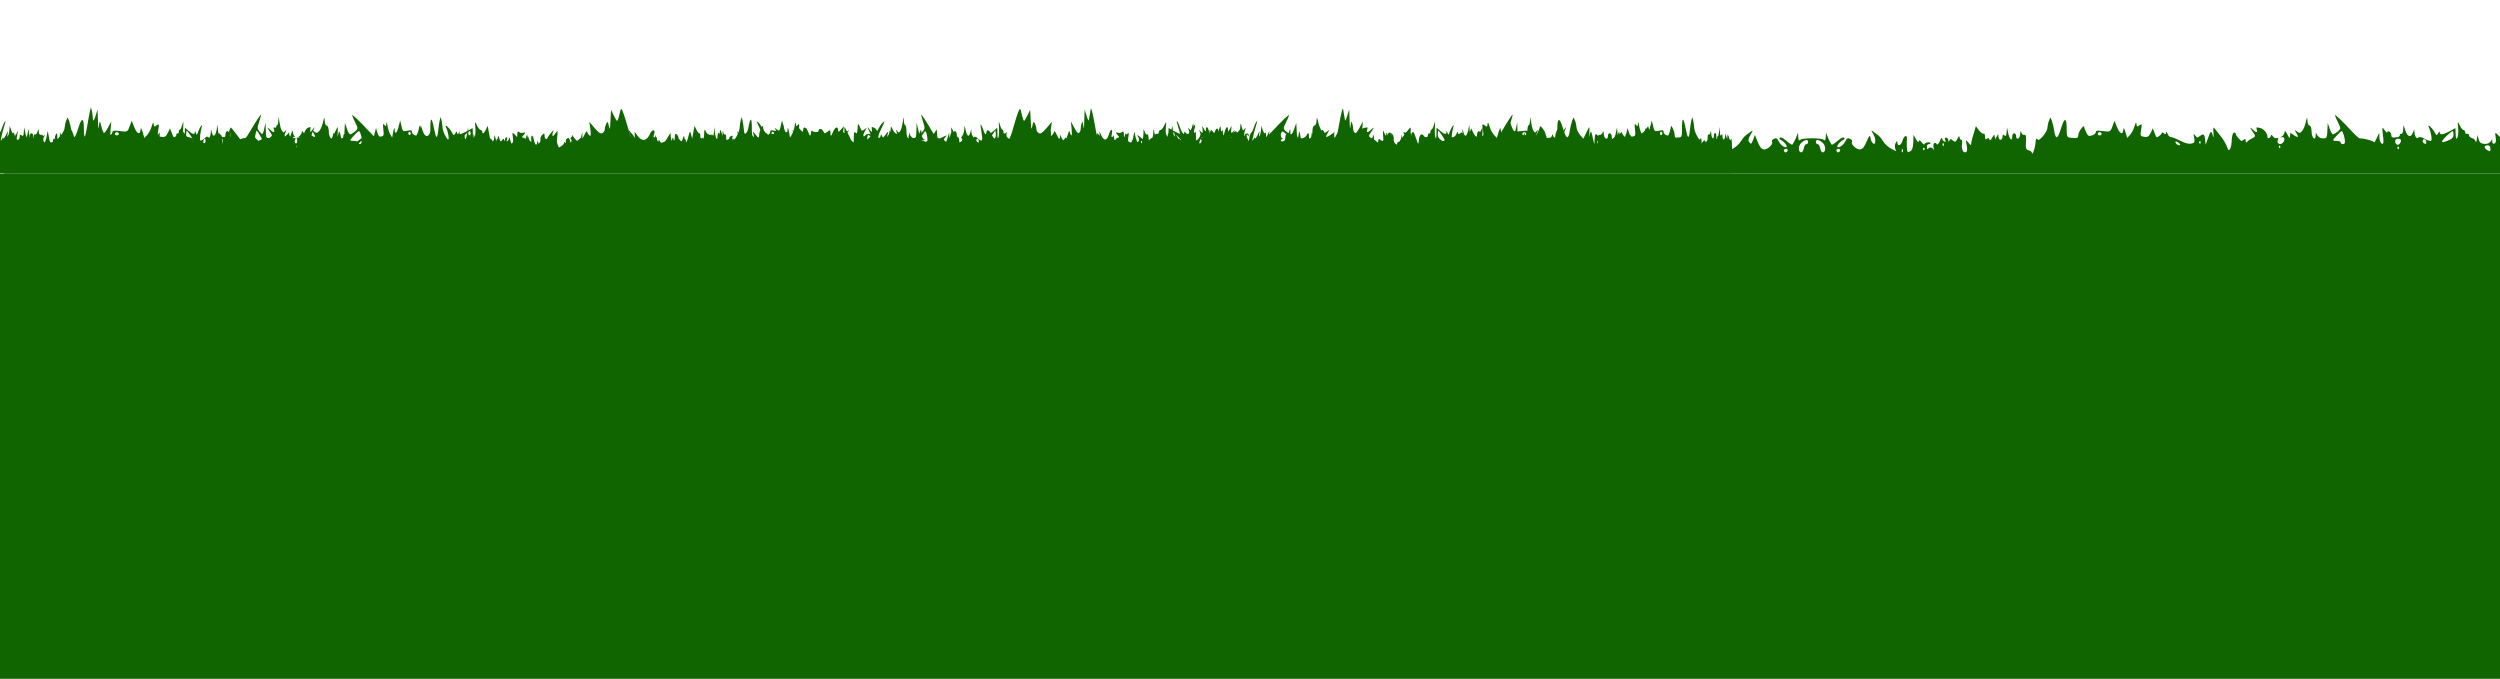 <svg width="1440" height="391" viewBox="0 0 1440 391" fill="none" xmlns="http://www.w3.org/2000/svg">
<g clip-path="url(#clip0_1506_2)">
<path d="M51.812 64C51.529 65.192 50.752 69.333 50.116 73.224C49.479 77.114 48.631 80.188 48.207 80.126C47.854 80.063 47.5 78.996 47.571 77.804L47.642 75.608L46.581 77.929C45.026 81.443 43.26 81.129 42.129 77.177C41.21 73.851 39.867 74.102 40.574 77.427C40.856 78.682 40.786 79.122 40.22 78.808C39.725 78.557 39.513 78.996 39.584 80.063C39.725 81.318 39.372 81.757 38.241 81.945C37.04 82.133 36.545 81.631 35.697 79.184L34.566 76.235L34.495 78.557C34.424 81.882 33.011 82.259 33.011 78.933C33.011 76.988 32.799 76.486 32.304 77.177C31.951 77.678 31.597 78.871 31.597 79.749C31.597 80.753 31.102 81.631 30.466 81.82C28.841 82.384 28.699 82.133 28.063 78.306C27.498 74.918 27.427 74.918 27.003 77.929C26.861 78.933 26.508 80.314 26.225 81.067C25.801 82.259 25.731 82.259 25.095 81.38C24.67 80.69 24.741 79.812 25.306 78.933C26.155 77.553 26.084 77.553 24.812 78.431C24.105 78.933 23.257 79.624 22.974 80C22.691 80.314 22.409 79.059 22.338 77.177C22.267 73.914 22.267 73.851 21.631 75.796C21.278 76.925 20.642 77.678 20.288 77.49C19.652 77.114 19.511 77.553 19.299 80.314C19.228 80.816 18.663 81.318 17.956 81.443C16.613 81.694 16.259 80.565 17.673 80.126C18.38 79.874 18.309 79.749 17.673 79.749C17.108 79.686 16.754 78.62 16.683 76.674C16.613 73.663 16.471 73.851 15.694 77.929C15.411 79.435 14.916 80.314 14.28 80.314C13.715 80.314 13.22 79.937 13.22 79.435C13.22 78.933 12.867 78.306 12.443 78.055C11.948 77.804 11.806 78.055 12.089 78.933C12.655 80.376 10.11 85.145 9.333 84.141C9.121 83.765 9.121 82.384 9.333 81.129C9.615 79.812 9.898 77.867 10.11 76.863C10.393 75.043 10.322 75.043 9.403 77.177L8.414 79.373L8.272 77.49C8.202 76.361 7.99 75.984 7.707 76.549C7.424 77.177 7 76.612 6.435 74.98L5.587 72.471L5.445 74.667C5.374 75.859 5.021 77.427 4.668 78.118C4.173 79.059 4.102 78.871 4.385 77.177C4.738 75.043 4.738 75.043 3.395 77.804C2.618 79.373 1.982 80.188 1.911 79.686C1.84 79.059 1.628 79.122 1.204 80C-0.28 83.075 0.497 78.996 3.042 70.588C3.325 69.584 3.254 69.522 2.689 70.275C2.265 70.776 1.558 72.345 1.134 73.725C0.71 75.106 0.003 76.424 -0.351 76.612C-0.775 76.863 -1.27 78.306 -1.411 79.937C-1.976 84.016 -3.037 84.204 -3.037 80.188C-3.037 77.804 -2.825 77.114 -2.33 77.804C-1.906 78.369 -1.623 78.431 -1.623 77.992C-1.623 76.737 -2.895 76.486 -3.673 77.616C-4.309 78.62 -4.38 78.62 -4.45 77.678C-4.45 77.114 -4.097 75.859 -3.743 74.855C-3.107 73.224 -3.107 73.224 -4.026 74.29C-5.016 75.42 -5.086 75.357 -5.51 73.663C-6.359 70.463 -6.429 70.525 -6.571 74.039C-6.641 76.549 -6.853 77.177 -7.277 76.235C-7.702 75.294 -7.914 75.922 -7.914 78.431L-7.984 81.882L-9.469 79.749C-10.67 77.992 -10.812 77.302 -10.175 75.984C-9.469 74.541 -9.469 74.478 -10.317 75.42C-11.73 76.988 -12.013 76.8 -11.73 74.478L-11.518 72.471L-12.579 74.353C-13.427 75.922 -13.568 75.984 -13.639 74.918C-13.639 72.345 -14.699 72.784 -15.476 75.733C-16.254 78.682 -16.325 78.682 -16.466 76.549C-16.537 75.357 -16.749 74.729 -16.961 75.106C-17.456 76.298 -19.152 76.11 -19.505 74.792C-19.717 74.228 -19.859 79.561 -19.929 86.714L-20 99.765H488.903H997.806L997.736 89.224C997.736 83.263 997.453 79.31 997.17 80C996.605 81.129 996.464 81.004 995.827 79.059C995.191 77.114 995.121 77.051 994.979 78.431L994.838 80L994.272 78.431L993.707 76.863L993.636 78.557C993.566 79.561 993.283 80.314 992.859 80.314C992.505 80.314 992.152 79.561 992.152 78.557C992.152 77.239 992.011 77.051 991.445 77.804C990.95 78.494 990.738 77.992 990.668 75.922L990.526 73.098L990.102 76.361C989.607 80.063 988.618 81.506 988.618 78.557C988.618 77.427 988.335 76.549 987.911 76.549C987.558 76.549 987.204 77.239 987.204 78.118C987.204 80.816 985.791 79.812 985.72 76.988C985.579 75.106 985.508 74.855 985.296 76.11C985.155 77.051 984.66 77.678 984.306 77.49C983.6 77.051 983.458 78.243 983.67 83.012C983.741 85.208 983.458 86.086 982.681 86.337C982.045 86.525 981.479 87.216 981.479 87.78C981.338 89.663 980.278 85.082 980.136 81.882C980.066 79.874 979.854 79.184 979.5 79.874C979.147 80.816 978.723 80.502 977.45 78.243C976.602 76.737 975.825 74.541 975.825 73.349C975.754 72.157 975.542 70.337 975.259 69.333L974.764 67.451L974.27 69.082C974.058 69.961 973.563 72.722 973.351 75.231C972.785 80.502 972.079 80.063 970.877 73.725C969.675 67.388 968.827 67.326 968.827 73.537C968.827 78.745 968.757 78.933 967.06 79.184C965.01 79.561 964.586 79.31 964.586 77.427C964.586 75.859 962.537 71.341 962.466 72.784C962.466 73.286 962.113 74.792 961.688 76.11C961.052 78.18 960.84 78.369 959.639 77.804C958.861 77.427 958.225 76.612 958.225 75.984C958.225 74.98 957.872 74.855 955.681 75.294C952.924 75.859 952.924 75.859 952.005 71.843L951.44 69.333L950.521 72.973C949.602 76.737 948.4 77.741 948.259 74.792C948.188 72.847 947.906 73.412 947.27 76.8L946.845 79.247L945.785 77.49C945.22 76.486 944.442 74.29 944.16 72.533C943.736 70.275 943.523 69.898 943.453 71.216C943.311 72.973 943.241 73.035 942.393 71.969C941.474 70.965 941.403 71.278 941.756 74.541C942.11 77.929 942.039 78.243 940.626 78.62C939.424 78.871 939 78.557 938.293 76.361L937.516 73.725L936.809 76.549C936.243 79.122 936.102 79.247 935.183 78.118C934.618 77.49 934.194 76.612 934.194 76.298C934.194 75.922 933.84 76.047 933.487 76.549C932.921 77.365 932.78 77.302 932.709 76.235C932.639 75.42 932.427 75.671 932.144 76.863C931.932 77.867 931.366 78.745 930.872 78.745C930.448 78.745 928.963 79.686 927.55 80.816C925.712 82.322 924.581 82.761 923.521 82.51C922.319 82.133 922.178 81.694 922.461 79.184C922.743 76.737 922.673 76.486 922.107 77.804C921.4 79.247 921.33 79.31 920.481 78.243C919.068 76.612 918.714 76.925 918.502 80.188L918.29 83.137L917.725 80.627C916.453 74.98 916.311 74.729 915.746 77.49C915.392 79.498 915.322 79.247 915.463 76.235C915.604 73.098 915.534 72.722 914.898 74.039C914.474 74.918 913.413 76.988 912.565 78.745C911.717 80.439 910.798 83.012 910.515 84.392C910.091 86.463 909.879 86.714 909.455 85.647C909.102 84.957 908.819 82.635 908.819 80.502C908.748 78.369 908.395 76.424 908.042 76.235C907.617 76.047 907.335 76.298 907.335 76.863C907.335 77.616 906.557 79.31 905.356 80.941C905.214 81.067 904.861 80.816 904.508 80.314C903.942 79.561 903.801 79.749 903.73 80.941C903.73 81.945 903.518 82.133 903.306 81.569C903.023 81.067 902.246 80.126 901.398 79.498C900.196 78.557 900.125 78.118 900.761 76.674C902.246 73.286 902.458 72.533 901.327 74.165C899.984 76.298 899.277 76.424 899.701 74.416C899.984 73.035 899.913 72.973 898.429 73.537C897.015 74.102 895.743 76.8 895.814 78.871C895.814 79.31 895.602 79.498 895.248 79.31C894.895 79.122 894.612 78.494 894.542 77.929C894.542 77.177 894.329 77.302 893.835 78.306C893.481 79.184 892.916 79.561 892.421 79.31C891.785 78.996 891.714 79.373 892.068 80.502C892.562 82.322 891.29 83.514 890.301 82.133C889.311 80.753 889.523 78.306 890.583 78.808C891.29 79.184 891.29 79.059 890.583 78.369C890.089 77.929 889.665 76.863 889.594 75.922C889.523 74.792 889.311 75.106 888.604 77.177C887.756 79.686 887.685 79.812 887.615 78.118L887.473 76.235L886.13 77.741C884.576 79.373 884.363 78.808 885.424 76.11C886.06 74.541 886.06 74.478 885.141 75.482C884.151 76.612 884.081 76.612 883.233 75.231C882.738 74.416 882.172 72.22 881.89 70.275C881.395 66.949 881.395 66.949 881.253 69.459C881.253 70.965 880.9 72.157 880.476 72.157C880.123 72.157 879.769 73.663 879.769 75.545C879.769 79.059 878.426 81.255 878.285 77.992L878.214 76.235L877.578 77.929C877.083 78.996 876.377 79.561 875.458 79.498C874.256 79.435 874.115 78.871 874.044 74.98L873.903 70.588L873.196 73.851C872.842 75.671 872.277 77.177 871.994 77.177C871.712 77.177 870.934 76.424 870.227 75.545C869.096 73.977 869.096 73.663 870.157 70.337C870.793 68.329 871.287 66.447 871.287 66.133C871.287 65.506 868.672 69.396 865.138 75.42C863.795 77.741 862.452 79.624 862.24 79.561C861.109 79.247 857.151 80.941 857.081 81.694C857.01 82.133 856.586 81.067 856.091 79.373L855.172 76.235L855.102 79.184C855.031 80.816 854.677 82.322 854.183 82.573C853.617 82.886 853.476 81.694 853.829 77.741C854.183 72.847 854.112 72.659 853.264 74.667C852.769 75.859 852.274 76.486 852.274 76.047C852.133 74.541 850.79 75.984 850.79 77.553C850.79 78.871 850.507 79.122 849.235 78.933C848.175 78.808 847.68 78.369 847.68 77.678C847.751 77.051 847.539 76.737 847.185 76.925C846.832 77.114 846.478 76.047 846.478 74.541L846.337 71.843L845.63 75.169C844.853 78.745 843.651 79.184 842.944 76.173L842.45 74.353L842.379 76.047C842.238 78.494 841.531 80 840.895 78.996C840.471 78.431 839.834 78.682 838.492 79.874C837.502 80.753 836.512 81.192 836.3 80.878C835.876 80.314 836.371 75.608 837.149 73.098C837.855 70.839 836.159 72.973 835.169 75.608C834.321 77.992 834.251 78.055 833.756 76.549C833.473 75.545 833.261 75.357 833.19 76.047C833.12 77.678 831.918 77.427 829.515 75.357L827.465 73.537L827.395 77.051C827.324 79.749 827.183 80.251 826.758 79.059C826.476 78.18 826.334 75.671 826.476 73.412C826.688 69.396 826.688 69.396 825.91 71.969C825.486 73.475 824.85 74.667 824.567 74.667C824.214 74.667 823.931 75.231 823.931 75.984C823.931 76.674 823.648 77.051 823.224 76.863C822.871 76.674 822.518 77.051 822.518 77.678C822.518 78.369 822.094 79.059 821.528 79.247C820.963 79.435 820.397 80.251 820.185 81.067C819.973 82.008 819.832 81.694 819.69 80L819.478 77.49L819.054 79.937C818.701 81.882 818.277 82.447 817.004 82.635C815.874 82.761 815.237 82.384 814.743 81.38L814.107 80V81.443C814.036 82.322 813.753 82.761 813.258 82.447C812.764 82.196 812.622 80.816 812.834 78.871C813.117 75.984 813.046 75.859 812.198 77.239L811.279 78.745L811.209 76.863C811.209 75.545 810.997 75.231 810.573 75.859C810.219 76.298 809.583 76.486 809.159 76.298C808.169 75.733 808.169 76.298 809.088 77.867C809.583 78.62 809.583 79.059 809.159 79.059C808.805 79.059 808.311 79.561 808.169 80.126C807.957 80.816 807.745 80.502 807.675 79.373L807.463 77.49L807.038 79.686C806.756 80.941 806.19 81.82 805.695 81.694C805.201 81.631 804.847 82.008 804.847 82.573C804.847 83.451 804.635 83.451 803.716 82.823C803.151 82.322 802.727 81.255 802.798 80.376C802.939 79.498 802.656 78.18 802.161 77.49C801.384 76.298 801.384 76.298 801.313 77.867C801.313 80.502 800.324 80.565 799.405 77.992C798.769 76.047 798.557 75.859 798.486 77.177C798.415 78.62 798.274 78.557 797.355 76.549C796.436 74.478 796.436 74.729 796.79 80L797.284 85.647L795.729 84.455C794.952 83.765 794.245 82.823 794.245 82.259C794.245 81.443 794.104 81.443 793.609 82.133C792.62 83.514 791.418 82.322 791.418 79.812L791.347 77.49L790.428 79.373C789.58 81.129 789.51 81.192 788.732 80C788.167 79.059 787.884 78.996 787.813 79.686C787.743 80.188 787.318 79.184 786.824 77.49C786.329 75.733 785.834 74.918 785.834 75.608C785.763 76.298 785.41 77.302 784.986 77.804C784.491 78.494 784.421 77.49 784.633 74.353L785.057 69.961L783.078 73.6C781.523 76.424 780.957 77.051 780.25 76.424C779.756 75.984 779.402 74.98 779.402 74.039C779.402 73.161 779.119 71.78 778.837 70.902C778.413 69.584 778.271 69.835 777.918 72.471C777.564 74.918 777.494 74.29 777.352 69.333L777.14 63.059L776.222 66.071C775.727 67.765 775.161 69.271 774.949 69.396C774.808 69.584 774.384 67.89 774.101 65.757C773.536 61.867 773.536 61.867 772.9 64C772.546 65.192 771.698 69.459 770.991 73.412C770.355 77.49 769.507 80.502 769.153 80.314C768.729 80.126 768.447 78.996 768.517 77.804L768.588 75.608L767.528 77.929C765.973 81.443 764.206 81.129 763.075 77.177C762.156 73.851 760.813 74.102 761.52 77.427C761.803 78.682 761.732 79.122 761.167 78.808C760.672 78.557 760.46 78.996 760.53 80.063C760.672 81.318 760.318 81.757 759.187 81.945C757.986 82.133 757.491 81.631 756.643 79.184L755.512 76.235L755.441 78.557C755.371 81.882 753.957 82.259 753.957 78.933C753.957 76.988 753.745 76.486 753.25 77.177C752.897 77.678 752.543 78.871 752.543 79.749C752.543 80.753 752.049 81.631 751.412 81.82C749.787 82.384 749.645 82.133 749.009 78.306C748.444 74.918 748.373 74.918 747.949 77.929C747.808 78.933 747.454 80.314 747.172 81.067C746.748 82.259 746.677 82.259 746.041 81.38C745.617 80.69 745.687 79.812 746.253 78.933C747.101 77.553 747.03 77.553 745.758 78.431C745.051 78.933 744.203 79.624 743.92 80C743.638 80.314 743.355 79.059 743.284 77.177C743.214 73.914 743.214 73.851 742.577 75.796C742.224 76.925 741.588 77.678 741.234 77.49C740.598 77.114 740.457 77.553 740.245 80.314C740.174 80.816 739.609 81.318 738.902 81.443C737.559 81.694 737.206 80.565 738.619 80.126C739.326 79.874 739.326 79.749 738.619 79.749C738.054 79.686 737.7 78.62 737.63 76.674C737.559 73.663 737.418 73.851 736.64 77.929C736.357 79.435 735.863 80.314 735.227 80.314C734.661 80.314 734.166 79.937 734.166 79.435C734.166 78.933 733.813 78.306 733.389 78.055C732.894 77.804 732.753 78.055 733.035 78.933C733.601 80.376 731.056 85.145 730.279 84.141C730.067 83.765 730.067 82.384 730.279 81.129C730.562 79.812 730.844 77.867 731.056 76.863C731.339 75.043 731.268 75.043 730.35 77.177L729.36 79.373L729.219 77.49C729.148 76.361 728.936 75.984 728.653 76.549C728.37 77.177 727.946 76.612 727.381 74.98L726.533 72.471L726.391 74.667C726.321 75.859 725.967 77.427 725.614 78.118C725.119 79.059 725.048 78.871 725.331 77.177C725.685 75.043 725.685 75.043 724.342 77.804C723.564 79.373 722.928 80.188 722.857 79.686C722.787 79.059 722.575 79.122 722.151 80C720.666 83.075 721.444 78.996 723.988 70.588C724.271 69.584 724.2 69.522 723.635 70.275C723.211 70.776 722.504 72.345 722.08 73.725C721.656 75.106 720.949 76.424 720.596 76.612C720.172 76.863 719.677 78.306 719.535 79.937C718.97 84.016 717.91 84.204 717.91 80.188C717.91 77.804 718.122 77.114 718.617 77.804C719.041 78.369 719.323 78.431 719.323 77.992C719.323 76.737 718.051 76.486 717.274 77.616C716.637 78.62 716.567 78.62 716.496 77.678C716.496 77.114 716.849 75.859 717.203 74.855C717.839 73.224 717.839 73.224 716.92 74.29C715.931 75.42 715.86 75.357 715.436 73.663C714.588 70.463 714.517 70.525 714.376 74.039C714.305 76.549 714.093 77.177 713.669 76.235C713.245 75.294 713.033 75.922 713.033 78.431L712.962 81.882L711.478 79.749C710.276 77.992 710.135 77.302 710.771 75.984C711.478 74.541 711.478 74.478 710.63 75.482C709.216 76.988 708.933 76.8 709.216 74.478L709.428 72.471L708.368 74.353C707.52 75.922 707.378 75.984 707.308 74.918C707.308 72.345 706.247 72.784 705.47 75.733C704.692 78.682 704.622 78.682 704.48 76.549C704.41 75.357 704.198 74.729 703.986 75.106C703.491 76.235 701.653 76.11 701.653 74.98C701.653 73.537 700.451 73.851 699.957 75.42C699.533 76.863 699.462 76.863 698.472 75.671C697.483 74.478 697.412 74.541 697.342 76.612C697.271 78.62 697.2 78.557 696.423 75.733C695.645 72.784 694.585 72.345 694.585 74.918C694.514 75.984 694.373 75.922 693.525 74.353L692.465 72.471L692.677 74.478C692.959 76.8 692.677 76.988 691.263 75.42C690.415 74.478 690.415 74.541 691.122 75.984C691.758 77.302 691.616 77.992 690.415 79.749L688.93 81.882L688.86 78.431C688.86 75.922 688.648 75.294 688.224 76.235C687.8 77.177 687.588 76.549 687.517 74.039C687.375 70.525 687.305 70.463 686.457 73.663C686.033 75.357 685.962 75.42 684.972 74.29C684.054 73.224 684.054 73.224 684.69 74.855C685.043 75.859 685.396 77.114 685.396 77.678C685.326 78.62 685.255 78.62 684.619 77.616C683.841 76.486 682.569 76.737 682.569 77.992C682.569 78.431 682.852 78.369 683.276 77.804C683.771 77.114 683.983 77.804 683.983 80.188C683.983 84.204 682.923 84.016 682.357 79.937C682.216 78.306 681.721 76.863 681.297 76.612C680.944 76.424 680.237 75.106 679.813 73.725C679.389 72.345 678.682 70.776 678.258 70.275C677.692 69.522 677.622 69.584 677.904 70.588C680.59 79.561 681.085 82.196 679.742 80.314C679.389 79.812 679.035 79.624 679.035 80C678.964 80.314 678.328 79.373 677.551 77.804C676.208 75.043 676.208 75.043 676.561 77.177C676.844 78.871 676.773 79.059 676.279 78.118C675.925 77.427 675.572 75.859 675.501 74.667L675.36 72.471L674.582 74.855C674.087 76.235 673.522 77.051 673.239 76.8C672.886 76.549 672.674 77.051 672.603 77.867C672.603 79.184 672.462 79.059 671.614 77.177L670.624 74.98L670.978 77.49C671.19 78.871 671.543 80.753 671.684 81.694C672.32 84.518 671.26 84.957 669.776 82.51C668.928 81.129 668.574 79.686 668.857 78.933C669.14 78.055 668.998 77.804 668.504 78.055C668.08 78.306 667.726 78.933 667.726 79.435C667.726 79.937 667.231 80.314 666.666 80.314C666.03 80.314 665.535 79.435 665.252 77.929C664.475 73.851 664.333 73.663 664.263 76.674C664.192 78.369 663.839 79.686 663.344 79.874C662.637 80.126 662.637 80.251 663.344 80.251C663.768 80.314 664.192 80.627 664.192 81.004C664.192 82.008 661.718 81.38 661.648 80.314C661.436 77.553 661.294 77.114 660.658 77.49C660.305 77.678 659.669 76.925 659.315 75.796C658.679 73.851 658.679 73.914 658.608 77.177C658.538 79.059 658.255 80.314 657.972 80C657.689 79.624 656.841 78.933 656.135 78.431C654.862 77.553 654.792 77.553 655.64 78.933C656.205 79.874 656.276 80.69 655.781 81.38C655.286 82.259 655.004 82.008 654.367 79.937C653.943 78.62 653.59 76.925 653.519 76.235C653.449 75.545 653.166 76.486 652.883 78.306C652.247 82.133 652.106 82.384 650.48 81.82C649.844 81.631 649.349 80.753 649.349 79.749C649.349 78.871 648.996 77.678 648.642 77.177C648.148 76.486 647.935 76.988 647.935 78.933C647.935 82.259 646.522 81.882 646.451 78.557L646.38 76.235L645.25 79.184C644.401 81.631 643.907 82.133 642.705 81.945C641.574 81.757 641.221 81.318 641.362 80.063C641.433 78.996 641.221 78.557 640.726 78.808C640.161 79.122 640.09 78.682 640.373 77.427C641.079 74.102 639.737 73.851 638.818 77.177C637.687 81.129 635.92 81.443 634.365 77.992L633.305 75.608L633.375 77.804C633.446 78.996 633.163 80.126 632.739 80.314C632.386 80.502 631.538 77.49 630.901 73.412C630.195 69.459 629.346 65.192 628.993 64C628.357 61.867 628.357 61.867 627.791 65.757C627.509 67.89 627.085 69.584 626.943 69.396C626.731 69.271 626.166 67.765 625.671 66.071L624.752 63.059L624.54 69.333C624.399 74.29 624.328 74.918 623.975 72.471C623.621 69.835 623.48 69.584 623.056 70.902C622.773 71.78 622.49 73.161 622.49 74.039C622.49 74.98 622.137 75.984 621.642 76.424C620.935 77.051 620.37 76.424 618.815 73.6L616.836 69.961L617.26 74.353C617.472 77.49 617.401 78.494 616.907 77.804C616.482 77.302 616.129 76.298 616.058 75.608C616.058 74.918 615.564 75.733 615.069 77.49C614.574 79.184 614.15 80.188 614.079 79.686C614.009 78.996 613.726 79.059 613.16 80C612.383 81.192 612.312 81.129 611.464 79.373L610.545 77.49L610.475 79.812C610.475 82.322 609.273 83.514 608.283 82.133C607.789 81.443 607.647 81.443 607.647 82.259C607.647 82.823 606.94 83.765 606.163 84.455L604.608 85.647L605.103 80C605.456 74.729 605.456 74.478 604.537 76.549C603.619 78.557 603.477 78.62 603.406 77.177C603.336 75.859 603.124 76.047 602.488 77.992C601.569 80.565 600.579 80.502 600.579 77.867C600.509 76.298 600.509 76.298 599.731 77.49C599.236 78.18 598.954 79.498 599.095 80.376C599.166 81.255 598.742 82.322 598.176 82.823C597.257 83.451 597.045 83.451 597.045 82.573C597.045 82.008 596.692 81.631 596.197 81.694C595.702 81.82 595.137 80.941 594.854 79.686L594.43 77.49L594.218 79.373C594.147 80.502 593.935 80.816 593.723 80.188C593.582 79.561 593.087 79.059 592.734 79.059C592.31 79.059 592.31 78.62 592.804 77.867C593.723 76.298 593.723 75.733 592.734 76.298C592.31 76.486 591.673 76.298 591.32 75.859C590.896 75.231 590.684 75.545 590.684 76.863L590.613 78.745L589.694 77.239C588.846 75.859 588.776 75.984 589.058 78.871C589.27 80.816 589.129 82.196 588.634 82.447C588.139 82.761 587.857 82.322 587.786 81.443V80L587.15 81.38C586.655 82.384 586.019 82.761 584.888 82.635C583.616 82.447 583.192 81.882 582.838 79.937L582.414 77.49L582.202 80C582.061 81.694 581.919 82.008 581.707 81.067C581.495 80.251 580.93 79.435 580.364 79.247C579.799 79.059 579.375 78.369 579.375 77.678C579.375 77.051 579.092 76.674 578.668 76.863C578.315 77.051 577.961 76.674 577.961 75.984C577.961 75.231 577.679 74.667 577.325 74.667C577.042 74.667 576.406 73.475 575.982 71.969C575.205 69.396 575.205 69.396 575.417 73.412C575.558 75.671 575.417 78.18 575.134 79.059C574.71 80.251 574.569 79.749 574.498 77.051L574.427 73.537L572.378 75.357C569.974 77.427 568.773 77.678 568.702 76.047C568.631 75.357 568.419 75.545 568.137 76.549C567.642 77.992 567.501 77.804 566.37 74.792C565.663 72.973 564.956 71.529 564.815 71.655C564.673 71.78 564.885 73.725 565.309 75.922C566.228 81.129 565.804 82.008 563.401 79.874C562.058 78.682 561.422 78.431 560.998 78.996C560.362 80 559.655 78.494 559.514 76.047L559.443 74.353L558.948 76.173C558.241 79.184 557.04 78.745 556.262 75.169C555.555 71.843 555.555 71.843 555.414 74.353C555.414 75.733 554.849 77.49 554.283 78.243C553.506 79.184 553.435 79.624 554.071 79.812C554.566 80 554.707 80.69 554.354 81.757C553.788 83.953 552.516 83.388 552.516 80.878C552.516 79.874 552.233 79.059 551.809 79.059C551.456 79.059 551.103 78.369 551.103 77.553C551.103 75.984 549.76 74.541 549.618 76.047C549.618 76.486 549.123 75.859 548.629 74.667C547.781 72.659 547.71 72.847 548.063 77.741C548.417 81.694 548.275 82.886 547.71 82.573C547.215 82.322 546.862 80.816 546.791 79.184L546.72 76.235L545.801 79.373C545.307 81.067 544.883 82.133 544.812 81.694C544.741 80.941 540.783 79.247 539.652 79.561C539.44 79.624 538.097 77.741 536.754 75.42C533.22 69.396 530.605 65.506 530.605 66.133C530.605 66.447 531.1 68.329 531.736 70.337C532.796 73.663 532.796 73.977 531.665 75.545C530.958 76.424 530.181 77.177 529.898 77.177C529.615 77.177 529.05 75.671 528.697 73.851L527.99 70.588L527.848 74.98C527.778 78.871 527.636 79.435 526.435 79.498C525.516 79.561 524.809 78.996 524.314 77.929L523.678 76.235L523.608 77.992C523.466 81.255 522.123 79.059 522.123 75.545C522.123 73.663 521.841 72.157 521.417 72.157C521.063 72.157 520.639 70.965 520.639 69.459C520.498 66.949 520.498 66.949 520.003 70.275C519.72 72.22 519.155 74.416 518.66 75.231C517.812 76.612 517.741 76.612 516.752 75.482C515.833 74.478 515.833 74.541 516.469 76.11C517.529 78.808 517.317 79.373 515.762 77.741L514.419 76.235L514.278 78.118C514.207 79.812 514.136 79.686 513.288 77.177C512.581 75.106 512.369 74.792 512.299 75.922C512.228 76.863 511.804 77.929 511.38 78.369C510.673 79.059 510.673 79.184 511.38 78.808C512.369 78.306 512.581 80.753 511.592 82.133C510.602 83.514 509.33 82.322 509.825 80.502C510.178 79.373 510.108 78.996 509.471 79.31C508.977 79.561 508.411 79.184 508.058 78.306C507.563 77.302 507.351 77.177 507.351 77.929C507.28 78.494 506.927 79.184 506.503 79.373C506.079 79.624 505.867 79.435 505.937 78.996C506.22 76.988 504.948 74.165 503.464 73.537C501.979 72.973 501.909 73.035 502.191 74.416C502.615 76.424 501.909 76.298 500.566 74.165C499.435 72.533 499.647 73.286 501.131 76.674C501.767 78.118 501.697 78.557 500.495 79.498C499.647 80.126 498.869 81.067 498.587 81.569C498.375 82.133 498.162 81.945 498.162 80.941C498.092 79.749 497.95 79.561 497.385 80.314C497.032 80.816 496.678 81.067 496.537 80.941C495.335 79.31 494.558 77.616 494.558 76.863C494.558 76.298 494.275 76.047 493.851 76.235C493.427 76.424 493.144 78.369 493.073 80.502C493.073 82.635 492.791 84.957 492.437 85.647C492.013 86.714 491.801 86.463 491.377 84.392C491.094 83.012 490.176 80.439 489.327 78.745C488.479 76.988 487.419 74.918 486.995 74.039C486.359 72.722 486.288 73.098 486.429 76.235C486.571 79.247 486.5 79.498 486.147 77.49C485.581 74.729 485.44 74.98 484.168 80.627L483.602 83.137L483.39 80.126C483.178 77.177 482.33 76.298 481.552 78.18C481.34 78.682 480.846 78.933 480.422 78.745C479.715 78.369 479.432 79.122 479.644 81.067C479.927 83.137 477.1 83.012 474.343 80.816C472.929 79.686 471.445 78.745 471.021 78.745C470.526 78.745 469.961 77.867 469.749 76.863C469.466 75.671 469.254 75.42 469.183 76.235C469.113 77.302 468.971 77.365 468.406 76.549C468.052 76.047 467.699 75.922 467.699 76.298C467.699 76.612 467.275 77.49 466.709 78.118C465.791 79.247 465.649 79.122 465.084 76.549L464.377 73.725L463.599 76.361C462.893 78.557 462.469 78.871 461.267 78.62C459.853 78.243 459.783 77.929 460.136 74.541C460.489 71.278 460.419 70.965 459.5 71.969C458.652 73.035 458.581 72.973 458.44 71.216C458.369 69.898 458.157 70.275 457.733 72.533C457.45 74.29 456.673 76.486 456.107 77.49L455.047 79.247L454.623 76.8C453.987 73.412 453.704 72.847 453.633 74.792C453.492 77.741 452.29 76.737 451.372 72.973L450.453 69.333L449.887 71.843C448.968 75.859 448.968 75.859 446.212 75.294C444.021 74.855 443.667 74.98 443.667 75.984C443.667 76.612 443.031 77.427 442.254 77.804C441.052 78.369 440.84 78.18 440.204 76.11C439.78 74.792 439.427 73.286 439.427 72.784C439.356 71.341 437.306 75.859 437.306 77.427C437.306 79.31 436.882 79.561 434.832 79.184C433.136 78.933 433.065 78.745 433.065 73.537C433.065 67.326 432.217 67.388 431.016 73.725C429.814 80.063 429.107 80.502 428.542 75.231C428.33 72.722 427.835 69.961 427.623 69.082L427.128 67.451L426.633 69.333C426.351 70.337 426.139 72.157 426.068 73.349C426.068 74.541 425.29 76.737 424.442 78.243C423.17 80.502 422.746 80.816 422.392 79.874C422.039 79.184 421.827 79.874 421.756 81.882C421.615 85.082 420.555 89.663 420.413 87.78C420.413 87.216 419.848 86.525 419.212 86.337C418.434 86.086 418.152 85.208 418.222 83.012C418.434 78.243 418.293 77.051 417.586 77.49C417.233 77.678 416.738 77.051 416.597 76.11C416.385 74.855 416.314 75.106 416.172 76.988C416.102 79.812 414.688 80.816 414.688 78.118C414.688 77.239 414.405 76.549 413.981 76.549C413.628 76.549 413.275 77.427 413.275 78.557C413.275 81.506 412.285 80.063 411.79 76.361L411.366 73.098L411.225 75.922C411.154 77.992 410.942 78.494 410.447 77.804C409.882 77.051 409.741 77.239 409.741 78.557C409.741 79.561 409.458 80.314 409.034 80.314C408.68 80.314 408.327 79.561 408.256 78.557L408.186 76.863L407.62 78.431L407.055 80L406.913 78.431C406.772 77.051 406.701 77.114 405.994 79.059C405.429 80.69 405.217 80.941 404.934 80.063C404.722 79.122 404.51 79.059 404.015 79.749C403.591 80.376 403.379 80 403.379 78.494C403.379 77.302 403.167 76.549 402.884 76.8C402.602 77.051 401.824 76.173 401.188 74.855L400.057 72.471L399.28 76.612C398.785 78.871 398.432 81.443 398.361 82.259C398.29 83.702 398.29 83.702 397.301 81.882C396.311 80.063 396.311 80.126 396.735 83.514C397.018 85.773 396.877 87.216 396.382 87.467C395.392 88.031 394.685 85.333 395.039 82.51C395.18 81.318 395.039 80.314 394.756 80.314C394.473 80.314 394.191 79.686 394.12 78.871C394.049 77.867 393.837 78.055 393.343 79.686C392.706 81.694 392.565 81.757 391.717 80.753C390.798 79.624 390.798 79.624 390.445 80.753C390.162 81.631 390.091 81.631 390.021 80.439C390.021 79.686 389.596 79.059 389.172 79.059C388.748 79.059 388.607 79.624 388.89 80.376C389.243 81.318 389.172 81.569 388.607 81.318C388.183 81.067 387.829 80.251 387.759 79.498C387.688 78.745 387.335 79.373 386.981 80.941C386.557 82.51 386.062 83.388 385.921 83.012C385.214 81.255 384.366 82.322 384.649 84.518C384.861 85.835 384.79 86.4 384.578 85.835C384.154 84.518 383.164 84.392 382.67 85.459C382.458 85.898 382.246 85.522 382.246 84.518C382.175 83.576 382.528 82.823 382.882 82.823C383.306 82.823 383.589 82.573 383.589 82.322C383.589 81.318 381.468 81.757 381.397 82.761C381.397 83.326 380.903 82.886 380.408 81.882C379.63 80.376 379.418 80.251 379.277 81.255C379.206 82.008 378.853 81.569 378.287 80L377.369 77.49L377.298 81.757C377.227 84.706 376.874 86.337 376.167 86.965C375.248 87.843 375.107 87.592 374.965 84.894C374.895 83.263 374.895 80.941 374.965 79.812C375.107 76.988 373.905 77.867 373.34 80.941C372.845 83.639 371.643 84.329 371.502 82.008C371.431 80.69 371.431 80.69 370.866 82.196C370.583 83.075 370.513 84.455 370.725 85.333L371.078 86.902L369.24 85.396C368.251 84.58 366.908 82.698 366.342 81.192C365.777 79.686 364.929 78.118 364.505 77.678C364.081 77.239 363.303 76.298 362.738 75.608C361.889 74.604 361.889 74.918 362.808 77.365C363.656 79.561 363.798 80.816 363.232 81.757C362.667 83.012 362.526 82.823 361.889 80.314L361.253 77.49L360.193 81.569C359.486 84.392 358.85 85.71 358.002 85.835C356.659 86.086 354.397 82.761 355.033 81.38C355.175 80.941 354.892 80.188 354.327 79.749C353.408 79.059 353.196 79.373 352.489 81.443C351.853 83.702 349.662 85.647 349.662 84.016C349.662 83.137 351.146 80.69 351.994 80.251C352.348 80 352.418 79.498 352.135 79.122C351.853 78.62 351.005 79.247 349.803 80.878C348.813 82.259 347.824 83.263 347.683 83.137C347.471 83.012 346.976 81.38 346.41 79.561L345.562 76.235L345.491 78.745C345.421 80.502 345.209 81.004 344.785 80.376C344.361 79.749 342.876 79.435 340.473 79.435C338.07 79.435 336.586 79.749 336.162 80.376C335.737 81.004 335.525 80.502 335.455 78.745L335.384 76.235L334.536 79.561C333.97 81.38 333.476 83.012 333.264 83.137C333.122 83.263 332.133 82.259 331.143 80.878C329.942 79.247 329.093 78.62 328.811 79.122C328.528 79.498 328.599 80 328.952 80.251C329.8 80.69 331.285 83.137 331.285 84.016C331.285 85.647 329.093 83.702 328.457 81.443C327.751 79.373 327.539 79.059 326.62 79.749C326.054 80.188 325.771 80.941 325.913 81.38C326.549 82.761 324.287 86.086 322.944 85.835C322.096 85.71 321.389 84.329 320.612 81.255C319.764 78.118 319.41 77.427 319.269 78.745C319.198 79.749 318.915 81.192 318.562 81.882C317.431 84.455 317.007 80.126 318.138 77.177C319.057 74.792 319.057 74.541 318.209 75.608C317.643 76.298 316.866 77.239 316.442 77.678C316.017 78.118 315.169 79.686 314.604 81.192C314.038 82.698 312.695 84.58 311.706 85.396L309.868 86.902L310.222 85.333C310.434 84.455 310.363 83.075 310.08 82.196C309.515 80.69 309.515 80.69 309.444 82.008C309.303 84.329 308.101 83.639 307.606 80.941C307.041 77.867 305.839 76.988 305.981 79.812C306.051 80.941 306.051 83.263 305.981 84.894C305.839 87.592 305.698 87.843 304.779 86.965C304.072 86.337 303.719 84.706 303.648 81.757L303.578 77.49L302.659 80C302.093 81.569 301.74 82.008 301.669 81.255C301.528 80.251 301.316 80.376 300.538 81.882C300.044 82.886 299.549 83.326 299.549 82.761C299.478 81.757 297.358 81.318 297.358 82.322C297.358 82.573 297.711 82.823 298.065 82.823C298.489 82.823 298.771 83.576 298.701 84.518C298.701 85.522 298.489 85.898 298.277 85.459C297.782 84.392 296.792 84.518 296.368 85.773C296.156 86.4 296.085 85.835 296.297 84.518C296.58 82.322 295.732 81.255 295.025 82.949C294.884 83.388 294.389 82.51 293.965 80.941C293.612 79.373 293.258 78.745 293.188 79.498C293.117 80.251 292.763 81.067 292.339 81.318C291.774 81.569 291.703 81.318 292.057 80.376C292.339 79.624 292.198 79.059 291.774 79.059C291.35 79.059 290.926 79.686 290.926 80.439C290.855 81.631 290.784 81.631 290.502 80.753C290.148 79.624 290.148 79.624 289.229 80.753C288.381 81.757 288.24 81.694 287.604 79.686C287.109 78.055 286.897 77.867 286.826 78.871C286.756 79.686 286.473 80.314 286.19 80.314C285.907 80.314 285.766 81.318 285.907 82.51C286.261 85.333 285.554 88.031 284.564 87.467C284.07 87.216 283.928 85.773 284.211 83.514C284.635 80.126 284.635 80.063 283.646 81.882C282.656 83.702 282.656 83.702 282.585 82.259C282.515 81.443 282.161 78.871 281.667 76.612L280.889 72.471L279.758 74.855C279.122 76.173 278.345 77.051 278.062 76.8C277.779 76.549 277.567 77.302 277.567 78.494C277.567 80 277.355 80.376 276.931 79.749C276.436 79.059 276.224 79.122 276.012 80.063C275.729 80.941 275.517 80.69 274.952 79.059C274.245 77.114 274.174 77.051 274.033 78.431L273.892 80L273.326 78.431L272.761 76.863L272.69 78.557C272.619 79.561 272.337 80.314 271.913 80.314C271.559 80.314 271.206 79.561 271.206 78.557C271.206 77.239 271.064 77.051 270.499 77.804C270.004 78.494 269.792 77.992 269.721 75.922L269.58 73.098L269.156 76.361C268.661 80.063 267.672 81.506 267.672 78.557C267.672 77.427 267.389 76.549 266.965 76.549C266.611 76.549 266.258 77.239 266.258 78.118C266.258 80.816 264.844 79.812 264.774 76.988C264.632 75.106 264.562 74.855 264.35 76.11C264.208 77.051 263.714 77.678 263.36 77.49C262.653 77.051 262.512 78.243 262.724 83.012C262.795 85.208 262.512 86.086 261.734 86.337C261.098 86.525 260.533 87.216 260.533 87.78C260.392 89.663 259.331 85.082 259.19 81.882C259.119 79.874 258.907 79.184 258.554 79.874C258.2 80.816 257.776 80.502 256.504 78.243C255.656 76.737 254.878 74.541 254.878 73.349C254.808 72.157 254.596 70.337 254.313 69.333L253.818 67.451L253.323 69.082C253.111 69.961 252.617 72.722 252.405 75.231C251.839 80.502 251.132 80.063 249.931 73.725C248.729 67.388 247.881 67.326 247.881 73.537C247.881 78.745 247.81 78.933 246.114 79.184C244.064 79.561 243.64 79.31 243.64 77.427C243.64 75.859 241.59 71.341 241.52 72.784C241.52 73.286 241.166 74.792 240.742 76.11C240.106 78.18 239.894 78.369 238.692 77.804C237.915 77.427 237.279 76.612 237.279 75.984C237.279 74.98 236.925 74.855 234.734 75.294C231.978 75.859 231.978 75.859 231.059 71.843L230.493 69.333L229.575 72.973C228.656 76.737 227.454 77.741 227.313 74.792C227.242 72.847 226.959 73.412 226.323 76.8L225.899 79.247L224.839 77.49C224.274 76.486 223.496 74.29 223.213 72.533C222.789 70.275 222.577 69.898 222.507 71.216C222.365 72.973 222.294 73.035 221.446 71.969C220.527 70.965 220.457 71.278 220.81 74.541C221.164 77.929 221.093 78.243 219.679 78.62C218.478 78.871 218.054 78.557 217.347 76.361L216.569 73.725L215.863 76.549C215.297 79.122 215.156 79.247 214.237 78.118C213.671 77.49 213.247 76.612 213.247 76.298C213.247 75.922 212.894 76.047 212.541 76.549C211.975 77.365 211.834 77.302 211.763 76.235C211.692 75.42 211.48 75.671 211.198 76.863C210.986 77.867 210.42 78.745 209.925 78.745C209.501 78.745 208.017 79.686 206.603 80.816C204.766 82.322 203.635 82.761 202.574 82.51C201.373 82.133 201.232 81.694 201.514 79.184C201.797 76.737 201.726 76.486 201.161 77.804C200.454 79.247 200.383 79.31 199.535 78.243C198.122 76.612 197.768 76.925 197.556 80.126L197.344 83.137L196.779 80.627C195.506 74.98 195.365 74.729 194.8 77.49C194.446 79.498 194.375 79.247 194.517 76.235C194.658 73.098 194.588 72.722 193.951 74.039C193.527 74.918 192.467 76.988 191.619 78.745C190.771 80.439 189.852 83.012 189.569 84.392C189.145 86.463 188.933 86.714 188.509 85.647C188.156 84.957 187.873 82.635 187.873 80.502C187.802 78.369 187.519 76.424 187.095 76.235C186.742 76.047 186.389 76.298 186.389 76.863C186.389 77.616 185.611 79.31 184.409 80.941C184.268 81.067 183.915 80.816 183.561 80.314C182.996 79.561 182.854 79.749 182.784 80.941C182.784 81.945 182.572 82.133 182.36 81.569C182.077 81.067 181.299 80.126 180.451 79.498C179.25 78.557 179.179 78.118 179.815 76.674C181.299 73.286 181.512 72.533 180.381 74.165C179.038 76.298 178.331 76.424 178.755 74.416C179.038 73.035 178.967 72.973 177.483 73.537C176.069 74.102 174.797 76.8 174.868 78.871C174.868 79.31 174.655 79.498 174.302 79.31C173.949 79.122 173.666 78.494 173.595 77.929C173.595 77.177 173.383 77.302 172.888 78.306C172.535 79.184 171.97 79.561 171.475 79.31C170.839 78.996 170.768 79.373 171.121 80.502C171.616 82.322 170.344 83.514 169.354 82.133C168.365 80.753 168.577 78.306 169.637 78.808C170.344 79.184 170.344 79.059 169.637 78.369C169.142 77.929 168.718 76.863 168.648 75.922C168.577 74.792 168.365 75.106 167.658 77.177C166.81 79.686 166.739 79.812 166.669 78.118L166.527 76.235L165.184 77.741C163.629 79.373 163.417 78.808 164.477 76.11C165.114 74.541 165.114 74.478 164.195 75.482C163.205 76.612 163.134 76.612 162.286 75.231C161.792 74.416 161.226 72.22 160.943 70.275C160.449 66.949 160.449 66.949 160.307 69.459C160.307 70.965 159.954 72.157 159.53 72.157C159.176 72.157 158.823 73.663 158.823 75.545C158.823 79.059 157.48 81.255 157.339 77.992L157.268 76.235L156.632 77.929C156.137 78.996 155.43 79.561 154.511 79.498C153.31 79.435 153.168 78.871 153.098 74.98L152.956 70.588L152.25 73.851C151.896 75.671 151.331 77.177 151.048 77.177C150.765 77.177 149.988 76.424 149.281 75.545C148.15 73.977 148.15 73.663 149.21 70.337C149.846 68.329 150.341 66.447 150.341 66.133C150.341 65.506 147.726 69.396 144.192 75.42C142.849 77.741 141.506 79.624 141.294 79.561C140.163 79.247 136.205 80.941 136.134 81.694C136.064 82.133 135.64 81.067 135.145 79.373L134.226 76.235L134.155 79.184C134.085 80.816 133.731 82.322 133.236 82.573C132.671 82.886 132.53 81.694 132.883 77.741C133.236 72.847 133.166 72.659 132.318 74.667C131.823 75.859 131.328 76.486 131.328 76.047C131.187 74.541 129.844 75.984 129.844 77.553C129.844 78.871 129.561 79.122 128.289 78.933C127.229 78.808 126.734 78.369 126.734 77.678C126.804 77.051 126.592 76.737 126.239 76.925C125.886 77.114 125.532 76.047 125.532 74.541L125.391 71.843L124.684 75.169C123.907 78.745 122.705 79.184 121.998 76.173L121.503 74.353L121.433 76.047C121.291 78.494 120.585 80 119.948 78.996C119.524 78.431 118.888 78.682 117.545 79.874C116.556 80.753 115.566 81.192 115.354 80.878C114.93 80.314 115.425 75.608 116.202 73.098C116.909 70.839 115.213 72.973 114.223 75.608C113.375 77.992 113.304 78.055 112.81 76.549C112.527 75.545 112.315 75.357 112.244 76.047C112.173 77.678 110.972 77.427 108.569 75.357L106.519 73.537L106.448 77.051C106.378 79.749 106.236 80.251 105.812 79.059C105.529 78.18 105.388 75.671 105.529 73.412C105.742 69.396 105.742 69.396 104.964 71.969C104.54 73.475 103.904 74.667 103.621 74.667C103.268 74.667 102.985 75.231 102.985 75.984C102.985 76.674 102.702 77.051 102.278 76.863C101.925 76.674 101.571 77.051 101.571 77.678C101.571 78.369 101.147 79.059 100.582 79.247C100.016 79.435 99.451 80.251 99.239 81.067C99.027 82.008 98.885 81.694 98.744 80L98.532 77.49L98.108 79.937C97.755 81.882 97.331 82.447 96.058 82.635C94.927 82.761 94.291 82.384 93.796 81.38L93.16 80V81.443C93.09 82.322 92.807 82.761 92.312 82.447C91.817 82.196 91.676 80.816 91.888 78.871C92.171 75.984 92.1 75.859 91.252 77.239L90.333 78.745L90.262 76.863C90.262 75.545 90.05 75.231 89.626 75.859C89.273 76.298 88.637 76.486 88.213 76.298C87.223 75.733 87.223 76.298 88.142 77.867C88.637 78.62 88.637 79.059 88.213 79.059C87.859 79.059 87.364 79.561 87.223 80.126C87.011 80.816 86.799 80.502 86.728 79.373L86.516 77.49L86.092 79.686C85.809 80.941 85.244 81.82 84.749 81.694C84.254 81.631 83.901 82.008 83.901 82.573C83.901 83.451 83.689 83.451 82.77 82.823C82.205 82.322 81.781 81.255 81.851 80.376C81.993 79.498 81.71 78.18 81.215 77.49C80.438 76.298 80.438 76.298 80.367 77.867C80.367 80.502 79.377 80.565 78.459 77.992C77.823 76.047 77.611 75.859 77.54 77.177C77.469 78.62 77.328 78.557 76.409 76.549C75.49 74.478 75.49 74.729 75.843 80L76.338 85.647L74.783 84.455C74.006 83.765 73.299 82.823 73.299 82.259C73.299 81.443 73.158 81.443 72.663 82.133C71.673 83.514 70.472 82.322 70.472 79.812L70.401 77.49L69.482 79.373C68.634 81.129 68.563 81.192 67.786 80C67.22 79.059 66.938 78.996 66.867 79.686C66.796 80.188 66.372 79.184 65.877 77.49C65.383 75.733 64.888 74.918 64.888 75.608C64.817 76.298 64.464 77.302 64.04 77.804C63.545 78.494 63.474 77.49 63.686 74.353L64.11 69.961L62.131 73.6C60.576 76.424 60.011 77.051 59.304 76.424C58.809 75.984 58.456 74.98 58.456 74.039C58.456 73.161 58.173 71.78 57.891 70.902C57.466 69.584 57.325 69.835 56.972 72.471C56.618 74.918 56.547 74.29 56.406 69.333L56.194 63.059L55.275 66.071C54.074 69.961 53.508 70.4 53.438 67.702C53.367 66.51 53.155 64.69 52.872 63.686L52.377 61.804L51.812 64ZM109.7 77.992C112.032 81.631 111.961 82.573 109.346 80.816C107.721 79.812 107.226 78.933 107.226 77.365C107.226 76.235 107.367 75.294 107.579 75.294C107.721 75.294 108.71 76.549 109.7 77.992ZM149.634 77.804C151.401 80.816 151.401 80.941 149.634 80.941C148.857 80.941 148.221 81.38 148.221 81.882C148.221 83.012 146.878 83.137 146.736 82.008C146.524 80.251 147.373 75.294 147.867 75.294C148.079 75.294 148.857 76.424 149.634 77.804ZM534.139 79.435C534.21 80.439 534.28 81.631 534.21 82.008C534.139 83.137 532.725 83.012 532.725 81.882C532.725 81.38 532.089 80.941 531.312 80.941C529.545 80.941 529.545 80.878 531.383 77.616C532.796 75.294 533.008 75.106 533.432 76.298C533.786 76.988 534.068 78.431 534.139 79.435ZM571.812 80.69C569.126 82.573 568.914 81.569 571.388 77.929L573.367 74.98L573.579 77.114C573.791 78.808 573.438 79.498 571.812 80.69ZM830.646 77.992C832.978 81.631 832.908 82.573 830.292 80.816C828.667 79.812 828.172 78.933 828.172 77.365C828.172 76.235 828.313 75.294 828.525 75.294C828.667 75.294 829.656 76.549 830.646 77.992ZM870.581 77.804C872.348 80.816 872.348 80.941 870.581 80.941C869.803 80.941 869.167 81.38 869.167 81.882C869.167 83.012 867.824 83.137 867.683 82.008C867.471 80.251 868.319 75.294 868.814 75.294C869.026 75.294 869.803 76.424 870.581 77.804ZM236.572 76.863C236.572 77.365 236.289 77.804 235.865 77.804C235.512 77.804 235.158 77.365 235.158 76.863C235.158 76.361 235.512 75.922 235.865 75.922C236.289 75.922 236.572 76.361 236.572 76.863ZM445.788 76.863C445.788 77.365 445.505 77.804 445.081 77.804C444.728 77.804 444.374 77.365 444.374 76.863C444.374 76.361 444.728 75.922 445.081 75.922C445.505 75.922 445.788 76.361 445.788 76.863ZM957.518 76.863C957.518 77.365 957.236 77.804 956.812 77.804C956.458 77.804 956.105 77.365 956.105 76.863C956.105 76.361 956.458 75.922 956.812 75.922C957.236 75.922 957.518 76.361 957.518 76.863ZM-10.246 80.878C-9.681 82.322 -9.751 82.823 -10.458 83.075C-11.73 83.514 -12.225 82.886 -12.225 80.816C-12.225 78.557 -11.165 78.557 -10.246 80.878ZM693.171 80.816C693.171 82.886 692.677 83.514 691.404 83.075C690.698 82.823 690.627 82.322 691.192 80.878C692.111 78.557 693.171 78.557 693.171 80.816ZM710.7 80.878C711.266 82.322 711.195 82.823 710.488 83.075C709.216 83.514 708.721 82.886 708.721 80.816C708.721 78.557 709.781 78.557 710.7 80.878ZM117.899 82.384C117.333 82.886 117.121 82.698 117.121 81.82C117.121 80.126 118.111 79.247 118.393 80.627C118.535 81.192 118.323 82.008 117.899 82.384ZM128.43 81.192C128.43 83.075 127.37 83.828 126.734 82.447C126.027 80.753 126.239 79.686 127.37 79.686C128.006 79.686 128.43 80.251 128.43 81.192ZM563.825 81.631C563.825 82.322 563.542 82.698 563.118 82.51C562.765 82.322 562.411 81.569 562.411 80.878C562.411 80.188 562.765 79.812 563.118 80C563.542 80.188 563.825 80.941 563.825 81.631ZM838.845 82.384C838.279 82.886 838.067 82.698 838.067 81.82C838.067 80.126 839.057 79.247 839.34 80.627C839.481 81.192 839.269 82.008 838.845 82.384ZM849.376 81.192C849.376 83.075 848.316 83.828 847.68 82.447C846.973 80.753 847.185 79.686 848.316 79.686C848.952 79.686 849.376 80.251 849.376 81.192ZM339.06 81.569C339.06 82.259 338.777 82.823 338.423 82.823C337.999 82.823 337.646 83.89 337.505 85.145C337.363 86.463 337.01 87.529 336.586 87.529C335.384 87.529 335.384 83.576 336.656 81.945C338.07 80 339.06 79.874 339.06 81.569ZM344.29 81.945C345.562 83.576 345.562 87.529 344.361 87.529C344.007 87.529 343.583 86.463 343.442 85.145C343.3 83.89 342.947 82.823 342.523 82.823C342.169 82.823 341.887 82.259 341.887 81.569C341.887 79.874 342.876 80 344.29 81.945ZM23.61 82.322C23.398 82.823 23.186 82.635 23.186 81.945C23.115 81.255 23.328 80.878 23.54 81.129C23.752 81.318 23.822 81.882 23.61 82.322ZM199.606 82.322C199.394 82.823 199.182 82.635 199.182 81.945C199.111 81.255 199.323 80.878 199.535 81.129C199.747 81.318 199.818 81.882 199.606 82.322ZM208.088 82.51C207.805 83.012 207.31 83.451 206.886 83.451C206.462 83.451 206.462 83.012 207.027 82.196C208.017 80.816 208.724 81.004 208.088 82.51ZM474.414 83.326C473.848 83.828 472.647 82.698 472.647 81.694C472.647 80.878 472.788 80.878 473.636 81.945C474.202 82.573 474.555 83.263 474.414 83.326ZM481.623 82.322C481.411 82.823 481.199 82.635 481.199 81.945C481.128 81.255 481.34 80.878 481.552 81.129C481.764 81.318 481.835 81.882 481.623 82.322ZM657.619 82.322C657.407 82.823 657.195 82.635 657.195 81.945C657.124 81.255 657.336 80.878 657.548 81.129C657.76 81.318 657.831 81.882 657.619 82.322ZM744.556 82.322C744.344 82.823 744.132 82.635 744.132 81.945C744.062 81.255 744.274 80.878 744.486 81.129C744.698 81.318 744.768 81.882 744.556 82.322ZM920.552 82.322C920.34 82.823 920.128 82.635 920.128 81.945C920.057 81.255 920.269 80.878 920.481 81.129C920.693 81.318 920.764 81.882 920.552 82.322ZM929.034 82.51C928.751 83.012 928.256 83.451 927.832 83.451C927.408 83.451 927.408 83.012 927.974 82.196C928.963 80.816 929.67 81.004 929.034 82.51ZM292.905 83.576C292.693 84.078 292.481 83.89 292.481 83.2C292.41 82.51 292.622 82.133 292.834 82.384C293.046 82.573 293.117 83.137 292.905 83.576ZM388.324 83.576C388.112 84.078 387.9 83.89 387.9 83.2C387.829 82.51 388.041 82.133 388.253 82.384C388.466 82.573 388.536 83.137 388.324 83.576ZM95.917 84.455C95.917 84.957 95.422 85.835 94.857 86.337C93.938 87.216 93.796 87.09 93.796 85.396C93.796 84.078 94.15 83.451 94.857 83.451C95.422 83.451 95.917 83.89 95.917 84.455ZM170.627 84.831C170.415 85.333 170.203 85.145 170.203 84.455C170.132 83.765 170.344 83.388 170.556 83.639C170.768 83.828 170.839 84.392 170.627 84.831ZM510.602 84.831C510.39 85.333 510.178 85.145 510.178 84.455C510.108 83.765 510.32 83.388 510.532 83.639C510.744 83.828 510.814 84.392 510.602 84.831ZM587.15 85.396C587.15 87.09 587.008 87.216 586.09 86.337C585.524 85.835 585.029 84.957 585.029 84.455C585.029 83.89 585.524 83.451 586.09 83.451C586.796 83.451 587.15 84.078 587.15 85.396ZM816.863 84.455C816.863 84.957 816.368 85.835 815.803 86.337C814.884 87.216 814.743 87.09 814.743 85.396C814.743 84.078 815.096 83.451 815.803 83.451C816.368 83.451 816.863 83.89 816.863 84.455ZM891.573 84.831C891.361 85.333 891.149 85.145 891.149 84.455C891.078 83.765 891.29 83.388 891.502 83.639C891.714 83.828 891.785 84.392 891.573 84.831ZM127.511 85.459C127.299 85.961 127.087 85.773 127.087 85.082C127.016 84.392 127.229 84.016 127.441 84.267C127.653 84.455 127.723 85.02 127.511 85.459ZM553.718 85.459C553.506 85.961 553.294 85.773 553.294 85.082C553.223 84.392 553.435 84.016 553.647 84.267C553.859 84.455 553.93 85.02 553.718 85.459ZM848.458 85.459C848.245 85.961 848.033 85.773 848.033 85.082C847.963 84.392 848.175 84.016 848.387 84.267C848.599 84.455 848.67 85.02 848.458 85.459ZM299.973 86.086C299.761 86.588 299.549 86.4 299.549 85.71C299.478 85.02 299.69 84.643 299.902 84.894C300.114 85.082 300.185 85.647 299.973 86.086ZM381.256 86.086C381.044 86.588 380.832 86.4 380.832 85.71C380.761 85.02 380.973 84.643 381.185 84.894C381.397 85.082 381.468 85.647 381.256 86.086ZM307.748 87.341C307.536 87.78 307.394 87.467 307.394 86.588C307.394 85.71 307.536 85.396 307.748 85.773C307.889 86.212 307.889 86.965 307.748 87.341ZM331.497 86.965C331.214 87.718 330.931 87.78 330.507 87.153C329.871 86.212 330.366 85.145 331.285 85.647C331.638 85.835 331.709 86.463 331.497 86.965ZM350.581 86.965C350.298 87.718 350.015 87.78 349.591 87.153C348.955 86.212 349.45 85.145 350.368 85.647C350.722 85.835 350.793 86.463 350.581 86.965ZM373.481 87.341C373.269 87.78 373.128 87.467 373.128 86.588C373.128 85.71 373.269 85.396 373.481 85.773C373.623 86.212 373.623 86.965 373.481 87.341Z" fill="#116500"/>
</g>
<path d="M1501 64.198C1501.45 65.392 1502.68 69.537 1503.69 73.431C1504.69 77.326 1506.04 80.403 1506.71 80.341C1507.27 80.278 1507.83 79.21 1507.72 78.016L1507.61 75.818L1509.29 78.142C1511.75 81.659 1514.55 81.346 1516.34 77.388C1517.79 74.059 1519.92 74.311 1518.8 77.64C1518.35 78.896 1518.47 79.335 1519.36 79.022C1520.15 78.77 1520.48 79.21 1520.37 80.278C1520.15 81.534 1520.71 81.974 1522.5 82.162C1524.4 82.35 1525.18 81.848 1526.53 79.398L1528.32 76.446L1528.43 78.77C1528.54 82.099 1530.78 82.476 1530.78 79.147C1530.78 77.2 1531.12 76.698 1531.9 77.388C1532.46 77.891 1533.02 79.084 1533.02 79.964C1533.02 80.969 1533.81 81.848 1534.81 82.036C1537.39 82.602 1537.61 82.35 1538.62 78.519C1539.52 75.127 1539.63 75.127 1540.3 78.142C1540.52 79.147 1541.08 80.529 1541.53 81.283C1542.2 82.476 1542.32 82.476 1543.32 81.597C1544 80.906 1543.88 80.026 1542.99 79.147C1541.64 77.765 1541.76 77.765 1543.77 78.645C1544.89 79.147 1546.24 79.838 1546.68 80.215C1547.13 80.529 1547.58 79.273 1547.69 77.388C1547.8 74.122 1547.8 74.059 1548.81 76.007C1549.37 77.137 1550.38 77.891 1550.94 77.703C1551.95 77.326 1552.17 77.765 1552.51 80.529C1552.62 81.031 1553.51 81.534 1554.63 81.659C1556.76 81.911 1557.32 80.78 1555.08 80.341C1553.96 80.089 1554.07 79.964 1555.08 79.964C1555.98 79.901 1556.54 78.833 1556.65 76.886C1556.76 73.871 1556.98 74.059 1558.22 78.142C1558.66 79.65 1559.45 80.529 1560.46 80.529C1561.35 80.529 1562.13 80.152 1562.13 79.65C1562.13 79.147 1562.69 78.519 1563.37 78.268C1564.15 78.016 1564.37 78.268 1563.93 79.147C1563.03 80.592 1567.06 85.365 1568.29 84.36C1568.63 83.984 1568.63 82.602 1568.29 81.346C1567.85 80.026 1567.4 78.079 1567.06 77.074C1566.61 75.253 1566.73 75.253 1568.18 77.388L1569.75 79.587L1569.97 77.703C1570.08 76.572 1570.42 76.195 1570.87 76.76C1571.32 77.388 1571.99 76.823 1572.88 75.19L1574.23 72.678L1574.45 74.876C1574.56 76.069 1575.12 77.64 1575.68 78.331C1576.47 79.273 1576.58 79.084 1576.13 77.388C1575.57 75.253 1575.57 75.253 1577.7 78.016C1578.93 79.587 1579.94 80.403 1580.05 79.901C1580.16 79.273 1580.5 79.335 1581.17 80.215C1583.52 83.293 1582.29 79.21 1578.26 70.793C1577.81 69.788 1577.92 69.726 1578.82 70.479C1579.49 70.982 1580.61 72.552 1581.28 73.934C1581.95 75.316 1583.07 76.635 1583.63 76.823C1584.3 77.074 1585.09 78.519 1585.31 80.152C1586.21 84.235 1587.89 84.423 1587.89 80.403C1587.89 78.016 1587.55 77.326 1586.77 78.016C1586.1 78.582 1585.65 78.645 1585.65 78.205C1585.65 76.949 1587.66 76.698 1588.9 77.828C1589.9 78.833 1590.02 78.833 1590.13 77.891C1590.13 77.326 1589.57 76.069 1589.01 75.064C1588 73.431 1588 73.431 1589.46 74.499C1591.02 75.63 1591.14 75.567 1591.81 73.871C1593.15 70.668 1593.26 70.731 1593.49 74.248C1593.6 76.76 1593.93 77.388 1594.61 76.446C1595.28 75.504 1595.61 76.132 1595.61 78.645L1595.73 82.099L1598.08 79.964C1599.98 78.205 1600.2 77.514 1599.2 76.195C1598.08 74.75 1598.08 74.688 1599.42 75.63C1601.66 77.2 1602.11 77.012 1601.66 74.688L1601.32 72.678L1603 74.562C1604.35 76.132 1604.57 76.195 1604.68 75.127C1604.68 72.552 1606.36 72.992 1607.59 75.944C1608.83 78.896 1608.94 78.896 1609.16 76.76C1609.27 75.567 1609.61 74.939 1609.95 75.316C1610.73 76.509 1613.42 76.321 1613.98 75.002C1614.31 74.436 1614.54 79.775 1614.65 86.936L1614.76 100H808.577H2.394L2.506 89.448C2.506 83.481 2.954 79.524 3.402 80.215C4.298 81.346 4.522 81.22 5.529 79.273C6.537 77.326 6.649 77.263 6.873 78.645L7.097 80.215L7.993 78.645L8.888 77.074L9 78.77C9.112 79.775 9.56 80.529 10.232 80.529C10.792 80.529 11.352 79.775 11.352 78.77C11.352 77.451 11.576 77.263 12.471 78.016C13.255 78.707 13.591 78.205 13.703 76.132L13.927 73.306L14.599 76.572C15.383 80.278 16.95 81.722 16.95 78.77C16.95 77.64 17.398 76.76 18.07 76.76C18.63 76.76 19.19 77.451 19.19 78.331C19.19 81.031 21.429 80.026 21.541 77.2C21.765 75.316 21.877 75.064 22.213 76.321C22.437 77.263 23.221 77.891 23.78 77.703C24.9 77.263 25.124 78.456 24.788 83.23C24.676 85.428 25.124 86.307 26.356 86.559C27.363 86.747 28.259 87.438 28.259 88.003C28.483 89.888 30.163 85.302 30.387 82.099C30.498 80.089 30.834 79.398 31.394 80.089C31.954 81.031 32.626 80.717 34.642 78.456C35.985 76.949 37.217 74.75 37.217 73.557C37.329 72.364 37.665 70.542 38.112 69.537L38.896 67.653L39.68 69.286C40.016 70.165 40.8 72.929 41.136 75.441C42.032 80.717 43.151 80.278 45.055 73.934C46.958 67.59 48.302 67.527 48.302 73.746C48.302 78.959 48.414 79.147 51.101 79.398C54.348 79.775 55.02 79.524 55.02 77.64C55.02 76.069 58.267 71.547 58.379 72.992C58.379 73.494 58.939 75.002 59.611 76.321C60.618 78.393 60.954 78.582 62.858 78.016C64.09 77.64 65.097 76.823 65.097 76.195C65.097 75.19 65.657 75.064 69.128 75.504C73.495 76.069 73.495 76.069 74.951 72.05L75.846 69.537L77.302 73.18C78.758 76.949 80.661 77.954 80.885 75.002C80.997 73.055 81.445 73.62 82.453 77.012L83.124 79.461L84.804 77.703C85.7 76.698 86.931 74.499 87.379 72.74C88.051 70.479 88.387 70.103 88.499 71.421C88.723 73.18 88.835 73.243 90.179 72.175C91.634 71.17 91.746 71.484 91.186 74.75C90.626 78.142 90.738 78.456 92.978 78.833C94.881 79.084 95.553 78.77 96.673 76.572L97.904 73.934L99.024 76.76C99.92 79.335 100.144 79.461 101.599 78.331C102.495 77.703 103.167 76.823 103.167 76.509C103.167 76.132 103.727 76.258 104.287 76.76C105.182 77.577 105.406 77.514 105.518 76.446C105.63 75.63 105.966 75.881 106.414 77.074C106.75 78.079 107.646 78.959 108.43 78.959C109.101 78.959 111.453 79.901 113.692 81.031C116.603 82.539 118.395 82.978 120.074 82.727C121.978 82.35 122.202 81.911 121.754 79.398C121.306 76.949 121.418 76.698 122.314 78.016C123.434 79.461 123.546 79.524 124.889 78.456C127.129 76.823 127.688 77.137 128.024 80.403L128.36 83.355L129.256 80.843C131.271 75.19 131.495 74.939 132.391 77.703C132.951 79.712 133.063 79.461 132.839 76.446C132.615 73.306 132.727 72.929 133.735 74.248C134.407 75.127 136.086 77.2 137.43 78.959C138.773 80.654 140.229 83.23 140.677 84.612C141.349 86.684 141.685 86.936 142.357 85.868C142.916 85.177 143.364 82.853 143.364 80.717C143.476 78.582 144.036 76.635 144.596 76.446C145.268 76.258 145.716 76.509 145.716 77.074C145.716 77.828 146.947 79.524 148.851 81.157C149.075 81.283 149.635 81.031 150.194 80.529C151.09 79.775 151.314 79.964 151.426 81.157C151.426 82.162 151.762 82.35 152.098 81.785C152.546 81.283 153.777 80.341 155.121 79.712C157.025 78.77 157.137 78.331 156.129 76.886C153.777 73.494 153.442 72.74 155.233 74.374C157.36 76.509 158.48 76.635 157.808 74.625C157.36 73.243 157.472 73.18 159.824 73.746C162.063 74.311 164.079 77.012 163.967 79.084C163.967 79.524 164.303 79.712 164.862 79.524C165.422 79.335 165.87 78.707 165.982 78.142C165.982 77.388 166.318 77.514 167.102 78.519C167.662 79.398 168.557 79.775 169.341 79.524C170.349 79.21 170.461 79.587 169.901 80.717C169.117 82.539 171.133 83.732 172.7 82.35C174.268 80.969 173.932 78.519 172.252 79.022C171.133 79.398 171.133 79.273 172.252 78.582C173.036 78.142 173.708 77.074 173.82 76.132C173.932 75.002 174.268 75.316 175.388 77.388C176.731 79.901 176.843 80.026 176.955 78.331L177.179 76.446L179.307 77.954C181.77 79.587 182.106 79.022 180.426 76.321C179.419 74.75 179.419 74.688 180.874 75.693C182.442 76.823 182.554 76.823 183.897 75.441C184.681 74.625 185.577 72.426 186.025 70.479C186.809 67.15 186.809 67.15 187.032 69.663C187.032 71.17 187.592 72.364 188.264 72.364C188.824 72.364 189.384 73.871 189.384 75.755C189.384 79.273 191.511 81.471 191.735 78.205L191.847 76.446L192.855 78.142C193.639 79.21 194.758 79.775 196.214 79.712C198.118 79.65 198.341 79.084 198.453 75.19L198.677 70.793L199.797 74.059C200.357 75.881 201.253 77.388 201.701 77.388C202.148 77.388 203.38 76.635 204.5 75.755C206.291 74.185 206.291 73.871 204.612 70.542C203.604 68.532 202.82 66.648 202.82 66.334C202.82 65.706 206.963 69.6 212.562 75.63C214.689 77.954 216.817 79.838 217.152 79.775C218.944 79.461 225.214 81.157 225.326 81.911C225.438 82.35 226.11 81.283 226.894 79.587L228.349 76.446L228.461 79.398C228.573 81.031 229.133 82.539 229.917 82.79C230.813 83.104 231.037 81.911 230.477 77.954C229.917 73.055 230.029 72.866 231.373 74.876C232.156 76.069 232.94 76.698 232.94 76.258C233.164 74.75 235.292 76.195 235.292 77.765C235.292 79.084 235.739 79.335 237.755 79.147C239.434 79.022 240.218 78.582 240.218 77.891C240.106 77.263 240.442 76.949 241.002 77.137C241.562 77.326 242.122 76.258 242.122 74.75L242.346 72.05L243.465 75.379C244.697 78.959 246.6 79.398 247.72 76.383L248.504 74.562L248.616 76.258C248.84 78.707 249.96 80.215 250.967 79.21C251.639 78.645 252.647 78.896 254.774 80.089C256.342 80.969 257.909 81.408 258.245 81.094C258.917 80.529 258.133 75.818 256.902 73.306C255.782 71.045 258.469 73.18 260.037 75.818C261.38 78.205 261.493 78.268 262.276 76.76C262.724 75.755 263.06 75.567 263.172 76.258C263.284 77.891 265.188 77.64 268.995 75.567L272.242 73.746L272.354 77.263C272.466 79.964 272.689 80.466 273.361 79.273C273.809 78.393 274.033 75.881 273.809 73.62C273.473 69.6 273.473 69.6 274.705 72.175C275.377 73.683 276.385 74.876 276.832 74.876C277.392 74.876 277.84 75.441 277.84 76.195C277.84 76.886 278.288 77.263 278.96 77.074C279.52 76.886 280.079 77.263 280.079 77.891C280.079 78.582 280.751 79.273 281.647 79.461C282.543 79.65 283.439 80.466 283.775 81.283C284.11 82.225 284.334 81.911 284.558 80.215L284.894 77.703L285.566 80.152C286.126 82.099 286.798 82.665 288.813 82.853C290.605 82.978 291.612 82.602 292.396 81.597L293.404 80.215V81.659C293.516 82.539 293.964 82.978 294.748 82.665C295.531 82.413 295.755 81.031 295.419 79.084C294.971 76.195 295.083 76.069 296.427 77.451L297.883 78.959L297.995 77.074C297.995 75.755 298.331 75.441 299.002 76.069C299.562 76.509 300.57 76.698 301.242 76.509C302.809 75.944 302.809 76.509 301.354 78.079C300.57 78.833 300.57 79.273 301.242 79.273C301.802 79.273 302.585 79.775 302.809 80.341C303.145 81.031 303.481 80.717 303.593 79.587L303.929 77.703L304.601 79.901C305.049 81.157 305.945 82.036 306.728 81.911C307.512 81.848 308.072 82.225 308.072 82.79C308.072 83.669 308.408 83.669 309.864 83.041C310.759 82.539 311.431 81.471 311.319 80.592C311.095 79.712 311.543 78.393 312.327 77.703C313.558 76.509 313.558 76.509 313.67 78.079C313.67 80.717 315.238 80.78 316.694 78.205C317.701 76.258 318.037 76.069 318.149 77.388C318.261 78.833 318.485 78.77 319.941 76.76C321.396 74.688 321.396 74.939 320.837 80.215L320.053 85.868L322.516 84.674C323.748 83.984 324.867 83.041 324.867 82.476C324.867 81.659 325.091 81.659 325.875 82.35C327.443 83.732 329.346 82.539 329.346 80.026L329.458 77.703L330.914 79.587C332.257 81.346 332.369 81.408 333.601 80.215C334.497 79.273 334.945 79.21 335.057 79.901C335.169 80.403 335.84 79.398 336.624 77.703C337.408 75.944 338.192 75.127 338.192 75.818C338.304 76.509 338.864 77.514 339.536 78.016C340.319 78.707 340.431 77.703 340.095 74.562L339.424 70.165L342.559 73.808C345.022 76.635 345.918 77.263 347.037 76.635C347.821 76.195 348.381 75.19 348.381 74.248C348.381 73.369 348.829 71.987 349.277 71.107C349.949 69.788 350.173 70.04 350.733 72.678C351.292 75.127 351.404 74.499 351.628 69.537L351.964 63.256L353.42 66.271C354.204 67.967 355.099 69.474 355.435 69.6C355.659 69.788 356.331 68.093 356.779 65.957C357.675 62.063 357.675 62.063 358.682 64.198C359.242 65.392 360.586 69.663 361.706 73.62C362.713 77.703 364.057 80.717 364.617 80.529C365.289 80.341 365.736 79.21 365.625 78.016L365.513 75.818L367.192 78.142C369.655 81.659 372.455 81.346 374.246 77.388C375.702 74.059 377.829 74.311 376.709 77.64C376.262 78.896 376.374 79.335 377.269 79.022C378.053 78.77 378.389 79.21 378.277 80.278C378.053 81.534 378.613 81.974 380.405 82.162C382.308 82.35 383.092 81.848 384.435 79.398L386.227 76.446L386.339 78.77C386.451 82.099 388.69 82.476 388.69 79.147C388.69 77.2 389.026 76.698 389.81 77.388C390.37 77.891 390.93 79.084 390.93 79.964C390.93 80.969 391.714 81.848 392.721 82.036C395.297 82.602 395.521 82.35 396.528 78.519C397.424 75.127 397.536 75.127 398.208 78.142C398.432 79.147 398.992 80.529 399.439 81.283C400.111 82.476 400.223 82.476 401.231 81.597C401.903 80.906 401.791 80.026 400.895 79.147C399.551 77.765 399.663 77.765 401.679 78.645C402.798 79.147 404.142 79.838 404.59 80.215C405.038 80.529 405.486 79.273 405.598 77.388C405.71 74.122 405.71 74.059 406.717 76.007C407.277 77.137 408.285 77.891 408.845 77.703C409.853 77.326 410.077 77.765 410.412 80.529C410.524 81.031 411.42 81.534 412.54 81.659C414.667 81.911 415.227 80.78 412.988 80.341C411.868 80.089 411.868 79.964 412.988 79.964C413.884 79.901 414.443 78.833 414.555 76.886C414.667 73.871 414.891 74.059 416.123 78.142C416.571 79.65 417.355 80.529 418.362 80.529C419.258 80.529 420.042 80.152 420.042 79.65C420.042 79.147 420.602 78.519 421.274 78.268C422.057 78.016 422.281 78.268 421.833 79.147C420.938 80.592 424.969 85.365 426.2 84.36C426.536 83.984 426.536 82.602 426.2 81.346C425.752 80.026 425.304 78.079 424.969 77.074C424.521 75.253 424.633 75.253 426.088 77.388L427.656 79.587L427.88 77.703C427.992 76.572 428.328 76.195 428.776 76.76C429.223 77.388 429.895 76.823 430.791 75.19L432.135 72.678L432.359 74.876C432.471 76.069 433.03 77.64 433.59 78.331C434.374 79.273 434.486 79.084 434.038 77.388C433.478 75.253 433.478 75.253 435.606 78.016C436.837 79.587 437.845 80.403 437.957 79.901C438.069 79.273 438.405 79.335 439.077 80.215C441.428 83.293 440.196 79.21 436.166 70.793C435.718 69.788 435.83 69.726 436.725 70.479C437.397 70.982 438.517 72.552 439.189 73.934C439.861 75.316 440.98 76.635 441.54 76.823C442.212 77.074 442.996 78.519 443.22 80.152C444.115 84.235 445.795 84.423 445.795 80.403C445.795 78.016 445.459 77.326 444.675 78.016C444.003 78.582 443.556 78.645 443.556 78.205C443.556 76.949 445.571 76.698 446.803 77.828C447.81 78.833 447.922 78.833 448.034 77.891C448.034 77.326 447.474 76.069 446.915 75.064C445.907 73.431 445.907 73.431 447.363 74.499C448.93 75.63 449.042 75.567 449.714 73.871C451.057 70.668 451.17 70.731 451.393 74.248C451.505 76.76 451.841 77.388 452.513 76.446C453.185 75.504 453.521 76.132 453.521 78.645L453.633 82.099L455.984 79.964C457.888 78.205 458.112 77.514 457.104 76.195C455.984 74.75 455.984 74.688 457.328 75.693C459.567 77.2 460.015 77.012 459.567 74.688L459.231 72.678L460.911 74.562C462.255 76.132 462.479 76.195 462.59 75.127C462.59 72.552 464.27 72.992 465.502 75.944C466.733 78.896 466.845 78.896 467.069 76.76C467.181 75.567 467.517 74.939 467.853 75.316C468.637 76.446 471.548 76.321 471.548 75.19C471.548 73.746 473.452 74.059 474.235 75.63C474.907 77.074 475.019 77.074 476.587 75.881C478.154 74.688 478.266 74.75 478.378 76.823C478.49 78.833 478.602 78.77 479.834 75.944C481.065 72.992 482.745 72.552 482.745 75.127C482.857 76.195 483.081 76.132 484.425 74.562L486.104 72.678L485.768 74.688C485.32 77.012 485.768 77.2 488.008 75.63C489.351 74.688 489.351 74.75 488.232 76.195C487.224 77.514 487.448 78.205 489.351 79.964L491.703 82.099L491.815 78.645C491.815 76.132 492.151 75.504 492.822 76.446C493.494 77.388 493.83 76.76 493.942 74.248C494.166 70.731 494.278 70.668 495.622 73.871C496.293 75.567 496.405 75.63 497.973 74.499C499.429 73.431 499.429 73.431 498.421 75.064C497.861 76.069 497.301 77.326 497.301 77.891C497.413 78.833 497.525 78.833 498.533 77.828C499.764 76.698 501.78 76.949 501.78 78.205C501.78 78.645 501.332 78.582 500.66 78.016C499.876 77.326 499.541 78.016 499.541 80.403C499.541 84.423 501.22 84.235 502.116 80.152C502.34 78.519 503.124 77.074 503.795 76.823C504.355 76.635 505.475 75.316 506.147 73.934C506.819 72.552 507.938 70.982 508.61 70.479C509.506 69.726 509.618 69.788 509.17 70.793C504.915 79.775 504.131 82.413 506.259 80.529C506.819 80.026 507.378 79.838 507.378 80.215C507.49 80.529 508.498 79.587 509.73 78.016C511.857 75.253 511.857 75.253 511.297 77.388C510.849 79.084 510.961 79.273 511.745 78.331C512.305 77.64 512.865 76.069 512.977 74.876L513.201 72.678L514.432 75.064C515.216 76.446 516.112 77.263 516.56 77.012C517.12 76.76 517.456 77.263 517.568 78.079C517.568 79.398 517.792 79.273 519.135 77.388L520.703 75.19L520.143 77.703C519.807 79.084 519.247 80.969 519.023 81.911C518.016 84.737 519.695 85.177 522.047 82.727C523.39 81.346 523.95 79.901 523.502 79.147C523.054 78.268 523.278 78.016 524.062 78.268C524.734 78.519 525.294 79.147 525.294 79.65C525.294 80.152 526.077 80.529 526.973 80.529C527.981 80.529 528.765 79.65 529.213 78.142C530.444 74.059 530.668 73.871 530.78 76.886C530.892 78.582 531.452 79.901 532.236 80.089C533.355 80.341 533.355 80.466 532.236 80.466C531.564 80.529 530.892 80.843 530.892 81.22C530.892 82.225 534.811 81.597 534.923 80.529C535.259 77.765 535.483 77.326 536.491 77.703C537.05 77.891 538.058 77.137 538.618 76.007C539.626 74.059 539.626 74.122 539.738 77.388C539.85 79.273 540.298 80.529 540.745 80.215C541.193 79.838 542.537 79.147 543.657 78.645C545.672 77.765 545.784 77.765 544.44 79.147C543.545 80.089 543.433 80.906 544.217 81.597C545 82.476 545.448 82.225 546.456 80.152C547.128 78.833 547.688 77.137 547.8 76.446C547.911 75.755 548.359 76.698 548.807 78.519C549.815 82.35 550.039 82.602 552.614 82.036C553.622 81.848 554.406 80.969 554.406 79.964C554.406 79.084 554.966 77.891 555.526 77.388C556.309 76.698 556.645 77.2 556.645 79.147C556.645 82.476 558.885 82.099 558.997 78.77L559.109 76.446L560.9 79.398C562.244 81.848 563.027 82.35 564.931 82.162C566.722 81.974 567.282 81.534 567.058 80.278C566.946 79.21 567.282 78.77 568.066 79.022C568.962 79.335 569.074 78.896 568.626 77.64C567.506 74.311 569.634 74.059 571.089 77.388C572.881 81.346 575.68 81.659 578.143 78.205L579.823 75.818L579.711 78.016C579.599 79.21 580.047 80.341 580.719 80.529C581.279 80.717 582.622 77.703 583.63 73.62C584.75 69.663 586.093 65.392 586.653 64.198C587.661 62.063 587.661 62.063 588.557 65.957C589.005 68.093 589.676 69.788 589.9 69.6C590.236 69.474 591.132 67.967 591.916 66.271L593.371 63.256L593.707 69.537C593.931 74.499 594.043 75.127 594.603 72.678C595.163 70.04 595.387 69.788 596.059 71.107C596.506 71.987 596.954 73.369 596.954 74.248C596.954 75.19 597.514 76.195 598.298 76.635C599.418 77.263 600.313 76.635 602.777 73.808L605.912 70.165L605.24 74.562C604.904 77.703 605.016 78.707 605.8 78.016C606.472 77.514 607.032 76.509 607.144 75.818C607.144 75.127 607.927 75.944 608.711 77.703C609.495 79.398 610.167 80.403 610.279 79.901C610.391 79.21 610.839 79.273 611.734 80.215C612.966 81.408 613.078 81.346 614.422 79.587L615.877 77.703L615.989 80.026C615.989 82.539 617.893 83.732 619.46 82.35C620.244 81.659 620.468 81.659 620.468 82.476C620.468 83.041 621.588 83.984 622.819 84.674L625.283 85.868L624.499 80.215C623.939 74.939 623.939 74.688 625.395 76.76C626.85 78.77 627.074 78.833 627.186 77.388C627.298 76.069 627.634 76.258 628.642 78.205C630.097 80.78 631.665 80.717 631.665 78.079C631.777 76.509 631.777 76.509 633.009 77.703C633.792 78.393 634.24 79.712 634.016 80.592C633.904 81.471 634.576 82.539 635.472 83.041C636.928 83.669 637.263 83.669 637.263 82.79C637.263 82.225 637.823 81.848 638.607 81.911C639.391 82.036 640.287 81.157 640.735 79.901L641.406 77.703L641.742 79.587C641.854 80.717 642.19 81.031 642.526 80.403C642.75 79.775 643.534 79.273 644.094 79.273C644.765 79.273 644.765 78.833 643.982 78.079C642.526 76.509 642.526 75.944 644.094 76.509C644.765 76.698 645.773 76.509 646.333 76.069C647.005 75.441 647.341 75.755 647.341 77.074L647.453 78.959L648.908 77.451C650.252 76.069 650.364 76.195 649.916 79.084C649.58 81.031 649.804 82.413 650.588 82.665C651.372 82.978 651.82 82.539 651.932 81.659V80.215L652.939 81.597C653.723 82.602 654.731 82.978 656.522 82.853C658.538 82.665 659.21 82.099 659.769 80.152L660.441 77.703L660.777 80.215C661.001 81.911 661.225 82.225 661.561 81.283C661.897 80.466 662.793 79.65 663.688 79.461C664.584 79.273 665.256 78.582 665.256 77.891C665.256 77.263 665.704 76.886 666.376 77.074C666.935 77.263 667.495 76.886 667.495 76.195C667.495 75.441 667.943 74.876 668.503 74.876C668.951 74.876 669.959 73.683 670.63 72.175C671.862 69.6 671.862 69.6 671.526 73.62C671.302 75.881 671.526 78.393 671.974 79.273C672.646 80.466 672.87 79.964 672.982 77.263L673.094 73.746L676.341 75.567C680.148 77.64 682.051 77.891 682.163 76.258C682.275 75.567 682.611 75.755 683.059 76.76C683.843 78.205 684.067 78.016 685.858 75.002C686.978 73.18 688.098 71.736 688.322 71.861C688.546 71.987 688.21 73.934 687.538 76.132C686.082 81.346 686.754 82.225 690.561 80.089C692.689 78.896 693.696 78.645 694.368 79.21C695.376 80.215 696.496 78.707 696.719 76.258L696.831 74.562L697.615 76.383C698.735 79.398 700.638 78.959 701.87 75.379C702.99 72.05 702.99 72.05 703.214 74.562C703.214 75.944 704.109 77.703 705.005 78.456C706.237 79.398 706.349 79.838 705.341 80.026C704.557 80.215 704.333 80.906 704.893 81.974C705.789 84.172 707.805 83.607 707.805 81.094C707.805 80.089 708.252 79.273 708.924 79.273C709.484 79.273 710.044 78.582 710.044 77.765C710.044 76.195 712.171 74.75 712.395 76.258C712.395 76.698 713.179 76.069 713.963 74.876C715.307 72.866 715.418 73.055 714.859 77.954C714.299 81.911 714.523 83.104 715.418 82.79C716.202 82.539 716.762 81.031 716.874 79.398L716.986 76.446L718.442 79.587C719.225 81.283 719.897 82.35 720.009 81.911C720.121 81.157 726.392 79.461 728.183 79.775C728.519 79.838 730.646 77.954 732.774 75.63C738.372 69.6 742.515 65.706 742.515 66.334C742.515 66.648 741.731 68.532 740.724 70.542C739.044 73.871 739.044 74.185 740.836 75.755C741.955 76.635 743.187 77.388 743.635 77.388C744.083 77.388 744.979 75.881 745.538 74.059L746.658 70.793L746.882 75.19C746.994 79.084 747.218 79.65 749.121 79.712C750.577 79.775 751.697 79.21 752.481 78.142L753.488 76.446L753.6 78.205C753.824 81.471 755.952 79.273 755.952 75.755C755.952 73.871 756.399 72.364 757.071 72.364C757.631 72.364 758.303 71.17 758.303 69.663C758.527 67.15 758.527 67.15 759.311 70.479C759.759 72.426 760.654 74.625 761.438 75.441C762.782 76.823 762.894 76.823 764.461 75.693C765.917 74.688 765.917 74.75 764.909 76.321C763.23 79.022 763.566 79.587 766.029 77.954L768.156 76.446L768.38 78.331C768.492 80.026 768.604 79.901 769.948 77.388C771.068 75.316 771.403 75.002 771.515 76.132C771.627 77.074 772.299 78.142 772.971 78.582C774.091 79.273 774.091 79.398 772.971 79.022C771.403 78.519 771.068 80.969 772.635 82.35C774.203 83.732 776.218 82.539 775.434 80.717C774.875 79.587 774.986 79.21 775.994 79.524C776.778 79.775 777.674 79.398 778.234 78.519C779.017 77.514 779.353 77.388 779.353 78.142C779.465 78.707 780.025 79.398 780.697 79.587C781.369 79.838 781.705 79.65 781.593 79.21C781.145 77.2 783.16 74.374 785.512 73.746C787.863 73.18 787.975 73.243 787.527 74.625C786.855 76.635 787.975 76.509 790.102 74.374C791.894 72.74 791.558 73.494 789.207 76.886C788.199 78.331 788.311 78.77 790.214 79.712C791.558 80.341 792.79 81.283 793.238 81.785C793.573 82.35 793.909 82.162 793.909 81.157C794.021 79.964 794.245 79.775 795.141 80.529C795.701 81.031 796.261 81.283 796.485 81.157C798.388 79.524 799.62 77.828 799.62 77.074C799.62 76.509 800.068 76.258 800.74 76.446C801.411 76.635 801.859 78.582 801.971 80.717C801.971 82.853 802.419 85.177 802.979 85.868C803.651 86.936 803.987 86.684 804.659 84.612C805.106 83.23 806.562 80.654 807.906 78.959C809.249 77.2 810.929 75.127 811.601 74.248C812.608 72.929 812.72 73.306 812.496 76.446C812.272 79.461 812.384 79.712 812.944 77.703C813.84 74.939 814.064 75.19 816.079 80.843L816.975 83.355L817.311 80.341C817.647 77.388 818.991 76.509 820.222 78.393C820.558 78.896 821.342 79.147 822.014 78.959C823.134 78.582 823.581 79.335 823.245 81.283C822.798 83.355 827.276 83.23 831.643 81.031C833.883 79.901 836.234 78.959 836.906 78.959C837.69 78.959 838.585 78.079 838.921 77.074C839.369 75.881 839.705 75.63 839.817 76.446C839.929 77.514 840.153 77.577 841.049 76.76C841.609 76.258 842.168 76.132 842.168 76.509C842.168 76.823 842.84 77.703 843.736 78.331C845.192 79.461 845.416 79.335 846.311 76.76L847.431 73.934L848.663 76.572C849.782 78.77 850.454 79.084 852.358 78.833C854.597 78.456 854.709 78.142 854.149 74.75C853.589 71.484 853.701 71.17 855.157 72.175C856.501 73.243 856.613 73.18 856.836 71.421C856.948 70.103 857.284 70.479 857.956 72.74C858.404 74.499 859.636 76.698 860.531 77.703L862.211 79.461L862.883 77.012C863.891 73.62 864.338 73.055 864.45 75.002C864.674 77.954 866.578 76.949 868.033 73.18L869.489 69.537L870.385 72.05C871.84 76.069 871.84 76.069 876.207 75.504C879.678 75.064 880.238 75.19 880.238 76.195C880.238 76.823 881.246 77.64 882.478 78.016C884.381 78.582 884.717 78.393 885.725 76.321C886.397 75.002 886.956 73.494 886.956 72.992C887.068 71.547 890.315 76.069 890.315 77.64C890.315 79.524 890.987 79.775 894.234 79.398C896.922 79.147 897.034 78.959 897.034 73.746C897.034 67.527 898.377 67.59 900.281 73.934C902.184 80.278 903.304 80.717 904.2 75.441C904.536 72.929 905.319 70.165 905.655 69.286L906.439 67.653L907.223 69.537C907.671 70.542 908.007 72.364 908.119 73.557C908.119 74.75 909.35 76.949 910.694 78.456C912.709 80.717 913.381 81.031 913.941 80.089C914.501 79.398 914.837 80.089 914.949 82.099C915.173 85.302 916.852 89.888 917.076 88.003C917.076 87.438 917.972 86.747 918.98 86.559C920.211 86.307 920.659 85.428 920.547 83.23C920.211 78.456 920.435 77.263 921.555 77.703C922.115 77.891 922.899 77.263 923.123 76.321C923.459 75.064 923.571 75.316 923.794 77.2C923.906 80.026 926.146 81.031 926.146 78.331C926.146 77.451 926.594 76.76 927.266 76.76C927.825 76.76 928.385 77.64 928.385 78.77C928.385 81.722 929.953 80.278 930.737 76.572L931.408 73.306L931.632 76.132C931.744 78.205 932.08 78.707 932.864 78.016C933.76 77.263 933.984 77.451 933.984 78.77C933.984 79.775 934.432 80.529 935.103 80.529C935.663 80.529 936.223 79.775 936.335 78.77L936.447 77.074L937.343 78.645L938.239 80.215L938.463 78.645C938.686 77.263 938.798 77.326 939.918 79.273C940.814 80.906 941.15 81.157 941.598 80.278C941.934 79.335 942.27 79.273 943.053 79.964C943.725 80.592 944.061 80.215 944.061 78.707C944.061 77.514 944.397 76.76 944.845 77.012C945.293 77.263 946.524 76.383 947.532 75.064L949.324 72.678L950.555 76.823C951.339 79.084 951.899 81.659 952.011 82.476C952.123 83.921 952.123 83.921 953.69 82.099C955.258 80.278 955.258 80.341 954.586 83.732C954.138 85.993 954.362 87.438 955.146 87.689C956.714 88.254 957.833 85.554 957.273 82.727C957.05 81.534 957.273 80.529 957.721 80.529C958.169 80.529 958.617 79.901 958.729 79.084C958.841 78.079 959.177 78.268 959.961 79.901C960.969 81.911 961.192 81.974 962.536 80.969C963.992 79.838 963.992 79.838 964.552 80.969C964.999 81.848 965.111 81.848 965.223 80.654C965.223 79.901 965.895 79.273 966.567 79.273C967.239 79.273 967.463 79.838 967.015 80.592C966.455 81.534 966.567 81.785 967.463 81.534C968.135 81.283 968.694 80.466 968.806 79.712C968.918 78.959 969.478 79.587 970.038 81.157C970.71 82.727 971.494 83.607 971.718 83.23C972.837 81.471 974.181 82.539 973.733 84.737C973.397 86.056 973.509 86.621 973.845 86.056C974.517 84.737 976.084 84.612 976.868 85.679C977.204 86.119 977.54 85.742 977.54 84.737C977.652 83.795 977.092 83.041 976.532 83.041C975.86 83.041 975.413 82.79 975.413 82.539C975.413 81.534 978.772 81.974 978.884 82.978C978.884 83.544 979.667 83.104 980.451 82.099C981.683 80.592 982.019 80.466 982.243 81.471C982.355 82.225 982.915 81.785 983.81 80.215L985.266 77.703L985.378 81.974C985.49 84.926 986.05 86.559 987.169 87.187C988.625 88.066 988.849 87.815 989.073 85.114C989.185 83.481 989.185 81.157 989.073 80.026C988.849 77.2 990.753 78.079 991.648 81.157C992.432 83.858 994.336 84.549 994.559 82.225C994.671 80.906 994.671 80.906 995.567 82.413C996.015 83.293 996.127 84.674 995.791 85.554L995.231 87.124L998.142 85.617C999.71 84.8 1001.84 82.916 1002.73 81.408C1003.63 79.901 1004.97 78.331 1005.64 77.891C1006.32 77.451 1007.55 76.509 1008.44 75.818C1009.79 74.813 1009.79 75.127 1008.33 77.577C1006.99 79.775 1006.76 81.031 1007.66 81.974C1008.56 83.23 1008.78 83.041 1009.79 80.529L1010.8 77.703L1012.47 81.785C1013.59 84.612 1014.6 85.931 1015.95 86.056C1018.07 86.307 1021.66 82.978 1020.65 81.597C1020.42 81.157 1020.87 80.403 1021.77 79.964C1023.22 79.273 1023.56 79.587 1024.68 81.659C1025.69 83.921 1029.16 85.868 1029.16 84.235C1029.16 83.355 1026.81 80.906 1025.46 80.466C1024.9 80.215 1024.79 79.712 1025.24 79.335C1025.69 78.833 1027.03 79.461 1028.93 81.094C1030.5 82.476 1032.07 83.481 1032.29 83.355C1032.63 83.23 1033.41 81.597 1034.31 79.775L1035.65 76.446L1035.76 78.959C1035.88 80.717 1036.21 81.22 1036.88 80.592C1037.56 79.964 1039.91 79.65 1043.71 79.65C1047.52 79.65 1049.87 79.964 1050.54 80.592C1051.22 81.22 1051.55 80.717 1051.66 78.959L1051.78 76.446L1053.12 79.775C1054.02 81.597 1054.8 83.23 1055.14 83.355C1055.36 83.481 1056.93 82.476 1058.49 81.094C1060.4 79.461 1061.74 78.833 1062.19 79.335C1062.64 79.712 1062.53 80.215 1061.97 80.466C1060.62 80.906 1058.27 83.355 1058.27 84.235C1058.27 85.868 1061.74 83.921 1062.75 81.659C1063.87 79.587 1064.2 79.273 1065.66 79.964C1066.56 80.403 1067 81.157 1066.78 81.597C1065.77 82.978 1069.36 86.307 1071.48 86.056C1072.83 85.931 1073.95 84.549 1075.18 81.471C1076.52 78.331 1077.08 77.64 1077.31 78.959C1077.42 79.964 1077.87 81.408 1078.42 82.099C1080.22 84.674 1080.89 80.341 1079.1 77.388C1077.64 75.002 1077.64 74.75 1078.98 75.818C1079.88 76.509 1081.11 77.451 1081.78 77.891C1082.46 78.331 1083.8 79.901 1084.7 81.408C1085.59 82.916 1087.72 84.8 1089.29 85.617L1092.2 87.124L1091.64 85.554C1091.3 84.674 1091.41 83.293 1091.86 82.413C1092.76 80.906 1092.76 80.906 1092.87 82.225C1093.09 84.549 1095 83.858 1095.78 81.157C1096.68 78.079 1098.58 77.2 1098.36 80.026C1098.24 81.157 1098.24 83.481 1098.36 85.114C1098.58 87.815 1098.8 88.066 1100.26 87.187C1101.38 86.559 1101.94 84.926 1102.05 81.974L1102.16 77.703L1103.62 80.215C1104.51 81.785 1105.07 82.225 1105.19 81.471C1105.41 80.466 1105.75 80.592 1106.98 82.099C1107.76 83.104 1108.54 83.544 1108.54 82.978C1108.66 81.974 1112.02 81.534 1112.02 82.539C1112.02 82.79 1111.46 83.041 1110.9 83.041C1110.22 83.041 1109.78 83.795 1109.89 84.737C1109.89 85.742 1110.22 86.119 1110.56 85.679C1111.34 84.612 1112.91 84.737 1113.58 85.993C1113.92 86.621 1114.03 86.056 1113.7 84.737C1113.25 82.539 1114.59 81.471 1115.71 83.167C1115.93 83.607 1116.72 82.727 1117.39 81.157C1117.95 79.587 1118.51 78.959 1118.62 79.712C1118.73 80.466 1119.29 81.283 1119.97 81.534C1120.86 81.785 1120.97 81.534 1120.41 80.592C1119.97 79.838 1120.19 79.273 1120.86 79.273C1121.53 79.273 1122.21 79.901 1122.21 80.654C1122.32 81.848 1122.43 81.848 1122.88 80.969C1123.44 79.838 1123.44 79.838 1124.89 80.969C1126.24 81.974 1126.46 81.911 1127.47 79.901C1128.25 78.268 1128.59 78.079 1128.7 79.084C1128.81 79.901 1129.26 80.529 1129.71 80.529C1130.15 80.529 1130.38 81.534 1130.15 82.727C1129.6 85.554 1130.71 88.254 1132.28 87.689C1133.07 87.438 1133.29 85.993 1132.84 83.732C1132.17 80.341 1132.17 80.278 1133.74 82.099C1135.31 83.921 1135.31 83.921 1135.42 82.476C1135.53 81.659 1136.09 79.084 1136.87 76.823L1138.1 72.678L1139.9 75.064C1140.9 76.383 1142.14 77.263 1142.58 77.012C1143.03 76.76 1143.37 77.514 1143.37 78.707C1143.37 80.215 1143.7 80.592 1144.38 79.964C1145.16 79.273 1145.49 79.335 1145.83 80.278C1146.28 81.157 1146.61 80.906 1147.51 79.273C1148.63 77.326 1148.74 77.263 1148.97 78.645L1149.19 80.215L1150.09 78.645L1150.98 77.074L1151.09 78.77C1151.21 79.775 1151.65 80.529 1152.33 80.529C1152.88 80.529 1153.44 79.775 1153.44 78.77C1153.44 77.451 1153.67 77.263 1154.56 78.016C1155.35 78.707 1155.68 78.205 1155.8 76.132L1156.02 73.306L1156.69 76.572C1157.48 80.278 1159.04 81.722 1159.04 78.77C1159.04 77.64 1159.49 76.76 1160.16 76.76C1160.72 76.76 1161.28 77.451 1161.28 78.331C1161.28 81.031 1163.52 80.026 1163.63 77.2C1163.86 75.316 1163.97 75.064 1164.31 76.321C1164.53 77.263 1165.31 77.891 1165.87 77.703C1166.99 77.263 1167.22 78.456 1166.88 83.23C1166.77 85.428 1167.22 86.307 1168.45 86.559C1169.46 86.747 1170.35 87.438 1170.35 88.003C1170.58 89.888 1172.26 85.302 1172.48 82.099C1172.59 80.089 1172.93 79.398 1173.49 80.089C1174.05 81.031 1174.72 80.717 1176.73 78.456C1178.08 76.949 1179.31 74.75 1179.31 73.557C1179.42 72.364 1179.76 70.542 1180.21 69.537L1180.99 67.653L1181.77 69.286C1182.11 70.165 1182.89 72.929 1183.23 75.441C1184.12 80.717 1185.24 80.278 1187.15 73.934C1189.05 67.59 1190.39 67.527 1190.39 73.746C1190.39 78.959 1190.51 79.147 1193.19 79.398C1196.44 79.775 1197.11 79.524 1197.11 77.64C1197.11 76.069 1200.36 71.547 1200.47 72.992C1200.47 73.494 1201.03 75.002 1201.7 76.321C1202.71 78.393 1203.05 78.582 1204.95 78.016C1206.18 77.64 1207.19 76.823 1207.19 76.195C1207.19 75.19 1207.75 75.064 1211.22 75.504C1215.59 76.069 1215.59 76.069 1217.04 72.05L1217.94 69.537L1219.4 73.18C1220.85 76.949 1222.75 77.954 1222.98 75.002C1223.09 73.055 1223.54 73.62 1224.55 77.012L1225.22 79.461L1226.9 77.703C1227.79 76.698 1229.02 74.499 1229.47 72.74C1230.14 70.479 1230.48 70.103 1230.59 71.421C1230.82 73.18 1230.93 73.243 1232.27 72.175C1233.73 71.17 1233.84 71.484 1233.28 74.75C1232.72 78.142 1232.83 78.456 1235.07 78.833C1236.97 79.084 1237.65 78.77 1238.77 76.572L1240 73.934L1241.12 76.76C1242.01 79.335 1242.24 79.461 1243.69 78.331C1244.59 77.703 1245.26 76.823 1245.26 76.509C1245.26 76.132 1245.82 76.258 1246.38 76.76C1247.28 77.577 1247.5 77.514 1247.61 76.446C1247.72 75.63 1248.06 75.881 1248.51 77.074C1248.84 78.079 1249.74 78.959 1250.52 78.959C1251.19 78.959 1253.55 79.901 1255.79 81.031C1258.7 82.539 1260.49 82.978 1262.17 82.727C1264.07 82.35 1264.29 81.911 1263.85 79.398C1263.4 76.949 1263.51 76.698 1264.41 78.016C1265.53 79.461 1265.64 79.524 1266.98 78.456C1269.22 76.823 1269.78 77.137 1270.12 80.341L1270.45 83.355L1271.35 80.843C1273.36 75.19 1273.59 74.939 1274.48 77.703C1275.04 79.712 1275.16 79.461 1274.93 76.446C1274.71 73.306 1274.82 72.929 1275.83 74.248C1276.5 75.127 1278.18 77.2 1279.52 78.959C1280.87 80.654 1282.32 83.23 1282.77 84.612C1283.44 86.684 1283.78 86.936 1284.45 85.868C1285.01 85.177 1285.46 82.853 1285.46 80.717C1285.57 78.582 1286.02 76.635 1286.69 76.446C1287.25 76.258 1287.81 76.509 1287.81 77.074C1287.81 77.828 1289.04 79.524 1290.94 81.157C1291.17 81.283 1291.73 81.031 1292.29 80.529C1293.18 79.775 1293.41 79.964 1293.52 81.157C1293.52 82.162 1293.86 82.35 1294.19 81.785C1294.64 81.283 1295.87 80.341 1297.21 79.712C1299.12 78.77 1299.23 78.331 1298.22 76.886C1295.87 73.494 1295.53 72.74 1297.33 74.374C1299.45 76.509 1300.57 76.635 1299.9 74.625C1299.45 73.243 1299.57 73.18 1301.92 73.746C1304.16 74.311 1306.17 77.012 1306.06 79.084C1306.06 79.524 1306.4 79.712 1306.96 79.524C1307.52 79.335 1307.96 78.707 1308.08 78.142C1308.08 77.388 1308.41 77.514 1309.19 78.519C1309.75 79.398 1310.65 79.775 1311.43 79.524C1312.44 79.21 1312.55 79.587 1311.99 80.717C1311.21 82.539 1313.23 83.732 1314.79 82.35C1316.36 80.969 1316.03 78.519 1314.35 79.022C1313.23 79.398 1313.23 79.273 1314.35 78.582C1315.13 78.142 1315.8 77.074 1315.91 76.132C1316.03 75.002 1316.36 75.316 1317.48 77.388C1318.82 79.901 1318.94 80.026 1319.05 78.331L1319.27 76.446L1321.4 77.954C1323.86 79.587 1324.2 79.022 1322.52 76.321C1321.51 74.75 1321.51 74.688 1322.97 75.693C1324.53 76.823 1324.65 76.823 1325.99 75.441C1326.77 74.625 1327.67 72.426 1328.12 70.479C1328.9 67.15 1328.9 67.15 1329.13 69.663C1329.13 71.17 1329.69 72.364 1330.36 72.364C1330.92 72.364 1331.48 73.871 1331.48 75.755C1331.48 79.273 1333.6 81.471 1333.83 78.205L1333.94 76.446L1334.95 78.142C1335.73 79.21 1336.85 79.775 1338.31 79.712C1340.21 79.65 1340.43 79.084 1340.55 75.19L1340.77 70.793L1341.89 74.059C1342.45 75.881 1343.35 77.388 1343.79 77.388C1344.24 77.388 1345.47 76.635 1346.59 75.755C1348.38 74.185 1348.38 73.871 1346.7 70.542C1345.7 68.532 1344.91 66.648 1344.91 66.334C1344.91 65.706 1349.06 69.6 1354.65 75.63C1356.78 77.954 1358.91 79.838 1359.25 79.775C1361.04 79.461 1367.31 81.157 1367.42 81.911C1367.53 82.35 1368.2 81.283 1368.99 79.587L1370.44 76.446L1370.55 79.398C1370.67 81.031 1371.23 82.539 1372.01 82.79C1372.91 83.104 1373.13 81.911 1372.57 77.954C1372.01 73.055 1372.12 72.866 1373.47 74.876C1374.25 76.069 1375.03 76.698 1375.03 76.258C1375.26 74.75 1377.38 76.195 1377.38 77.765C1377.38 79.084 1377.83 79.335 1379.85 79.147C1381.53 79.022 1382.31 78.582 1382.31 77.891C1382.2 77.263 1382.54 76.949 1383.1 77.137C1383.65 77.326 1384.21 76.258 1384.21 74.75L1384.44 72.05L1385.56 75.379C1386.79 78.959 1388.69 79.398 1389.81 76.383L1390.6 74.562L1390.71 76.258C1390.93 78.707 1392.05 80.215 1393.06 79.21C1393.73 78.645 1394.74 78.896 1396.87 80.089C1398.43 80.969 1400 81.408 1400.34 81.094C1401.01 80.529 1400.23 75.818 1398.99 73.306C1397.88 71.045 1400.56 73.18 1402.13 75.818C1403.47 78.205 1403.59 78.268 1404.37 76.76C1404.82 75.755 1405.15 75.567 1405.27 76.258C1405.38 77.891 1407.28 77.64 1411.09 75.567L1414.33 73.746L1414.45 77.263C1414.56 79.964 1414.78 80.466 1415.45 79.273C1415.9 78.393 1416.13 75.881 1415.9 73.62C1415.57 69.6 1415.57 69.6 1416.8 72.175C1417.47 73.683 1418.48 74.876 1418.93 74.876C1419.49 74.876 1419.93 75.441 1419.93 76.195C1419.93 76.886 1420.38 77.263 1421.05 77.074C1421.61 76.886 1422.17 77.263 1422.17 77.891C1422.17 78.582 1422.84 79.273 1423.74 79.461C1424.64 79.65 1425.53 80.466 1425.87 81.283C1426.2 82.225 1426.43 81.911 1426.65 80.215L1426.99 77.703L1427.66 80.152C1428.22 82.099 1428.89 82.665 1430.91 82.853C1432.7 82.978 1433.71 82.602 1434.49 81.597L1435.5 80.215V81.659C1435.61 82.539 1436.06 82.978 1436.84 82.665C1437.62 82.413 1437.85 81.031 1437.51 79.084C1437.06 76.195 1437.18 76.069 1438.52 77.451L1439.98 78.959L1440.09 77.074C1440.09 75.755 1440.42 75.441 1441.1 76.069C1441.66 76.509 1442.66 76.698 1443.33 76.509C1444.9 75.944 1444.9 76.509 1443.45 78.079C1442.66 78.833 1442.66 79.273 1443.33 79.273C1443.89 79.273 1444.68 79.775 1444.9 80.341C1445.24 81.031 1445.57 80.717 1445.69 79.587L1446.02 77.703L1446.69 79.901C1447.14 81.157 1448.04 82.036 1448.82 81.911C1449.61 81.848 1450.16 82.225 1450.16 82.79C1450.16 83.669 1450.5 83.669 1451.96 83.041C1452.85 82.539 1453.52 81.471 1453.41 80.592C1453.19 79.712 1453.64 78.393 1454.42 77.703C1455.65 76.509 1455.65 76.509 1455.76 78.079C1455.76 80.717 1457.33 80.78 1458.79 78.205C1459.79 76.258 1460.13 76.069 1460.24 77.388C1460.35 78.833 1460.58 78.77 1462.03 76.76C1463.49 74.688 1463.49 74.939 1462.93 80.215L1462.15 85.868L1464.61 84.674C1465.84 83.984 1466.96 83.041 1466.96 82.476C1466.96 81.659 1467.18 81.659 1467.97 82.35C1469.54 83.732 1471.44 82.539 1471.44 80.026L1471.55 77.703L1473.01 79.587C1474.35 81.346 1474.46 81.408 1475.69 80.215C1476.59 79.273 1477.04 79.21 1477.15 79.901C1477.26 80.403 1477.93 79.398 1478.72 77.703C1479.5 75.944 1480.28 75.127 1480.28 75.818C1480.4 76.509 1480.96 77.514 1481.63 78.016C1482.41 78.707 1482.52 77.703 1482.19 74.562L1481.52 70.165L1484.65 73.808C1487.12 76.635 1488.01 77.263 1489.13 76.635C1489.91 76.195 1490.47 75.19 1490.47 74.248C1490.47 73.369 1490.92 71.987 1491.37 71.107C1492.04 69.788 1492.27 70.04 1492.83 72.678C1493.39 75.127 1493.5 74.499 1493.72 69.537L1494.06 63.256L1495.51 66.271C1497.42 70.165 1498.31 70.605 1498.42 67.904C1498.54 66.711 1498.87 64.889 1499.32 63.884L1500.1 62L1501 64.198ZM1409.3 78.205C1405.6 81.848 1405.71 82.79 1409.86 81.031C1412.43 80.026 1413.21 79.147 1413.21 77.577C1413.21 76.446 1412.99 75.504 1412.66 75.504C1412.43 75.504 1410.86 76.76 1409.3 78.205ZM1346.03 78.016C1343.23 81.031 1343.23 81.157 1346.03 81.157C1347.26 81.157 1348.27 81.597 1348.27 82.099C1348.27 83.23 1350.4 83.355 1350.62 82.225C1350.96 80.466 1349.62 75.504 1348.83 75.504C1348.5 75.504 1347.26 76.635 1346.03 78.016ZM736.917 79.65C736.805 80.654 736.693 81.848 736.805 82.225C736.917 83.355 739.156 83.23 739.156 82.099C739.156 81.597 740.164 81.157 741.396 81.157C744.195 81.157 744.195 81.094 741.284 77.828C739.044 75.504 738.708 75.316 738.036 76.509C737.477 77.2 737.029 78.645 736.917 79.65ZM677.237 80.906C681.492 82.79 681.828 81.785 677.909 78.142L674.773 75.19L674.438 77.326C674.102 79.022 674.661 79.712 677.237 80.906ZM267.203 78.205C263.508 81.848 263.62 82.79 267.763 81.031C270.338 80.026 271.122 79.147 271.122 77.577C271.122 76.446 270.898 75.504 270.562 75.504C270.338 75.504 268.771 76.76 267.203 78.205ZM203.94 78.016C201.141 81.031 201.141 81.157 203.94 81.157C205.172 81.157 206.179 81.597 206.179 82.099C206.179 83.23 208.307 83.355 208.531 82.225C208.867 80.466 207.523 75.504 206.739 75.504C206.403 75.504 205.172 76.635 203.94 78.016ZM1208.31 77.074C1208.31 77.577 1208.76 78.016 1209.43 78.016C1209.99 78.016 1210.55 77.577 1210.55 77.074C1210.55 76.572 1209.99 76.132 1209.43 76.132C1208.76 76.132 1208.31 76.572 1208.31 77.074ZM876.879 77.074C876.879 77.577 877.327 78.016 877.999 78.016C878.559 78.016 879.118 77.577 879.118 77.074C879.118 76.572 878.559 76.132 877.999 76.132C877.327 76.132 876.879 76.572 876.879 77.074ZM66.217 77.074C66.217 77.577 66.665 78.016 67.337 78.016C67.897 78.016 68.456 77.577 68.456 77.074C68.456 76.572 67.897 76.132 67.337 76.132C66.665 76.132 66.217 76.572 66.217 77.074ZM1599.31 81.094C1598.41 82.539 1598.53 83.041 1599.64 83.293C1601.66 83.732 1602.44 83.104 1602.44 81.031C1602.44 78.77 1600.76 78.77 1599.31 81.094ZM484.984 81.031C484.984 83.104 485.768 83.732 487.784 83.293C488.903 83.041 489.015 82.539 488.12 81.094C486.664 78.77 484.984 78.77 484.984 81.031ZM457.216 81.094C456.32 82.539 456.432 83.041 457.552 83.293C459.567 83.732 460.351 83.104 460.351 81.031C460.351 78.77 458.672 78.77 457.216 81.094ZM1396.31 82.602C1397.2 83.104 1397.54 82.916 1397.54 82.036C1397.54 80.341 1395.97 79.461 1395.52 80.843C1395.3 81.408 1395.64 82.225 1396.31 82.602ZM1379.62 81.408C1379.62 83.293 1381.3 84.046 1382.31 82.665C1383.43 80.969 1383.1 79.901 1381.3 79.901C1380.3 79.901 1379.62 80.466 1379.62 81.408ZM689.889 81.848C689.889 82.539 690.337 82.916 691.009 82.727C691.569 82.539 692.129 81.785 692.129 81.094C692.129 80.403 691.569 80.026 691.009 80.215C690.337 80.403 689.889 81.157 689.889 81.848ZM254.214 82.602C255.11 83.104 255.446 82.916 255.446 82.036C255.446 80.341 253.879 79.461 253.431 80.843C253.207 81.408 253.543 82.225 254.214 82.602ZM237.531 81.408C237.531 83.293 239.21 84.046 240.218 82.665C241.338 80.969 241.002 79.901 239.21 79.901C238.203 79.901 237.531 80.466 237.531 81.408ZM1045.95 81.785C1045.95 82.476 1046.4 83.041 1046.96 83.041C1047.63 83.041 1048.19 84.109 1048.42 85.365C1048.64 86.684 1049.2 87.752 1049.87 87.752C1051.78 87.752 1051.78 83.795 1049.76 82.162C1047.52 80.215 1045.95 80.089 1045.95 81.785ZM1037.67 82.162C1035.65 83.795 1035.65 87.752 1037.56 87.752C1038.12 87.752 1038.79 86.684 1039.01 85.365C1039.24 84.109 1039.8 83.041 1040.47 83.041C1041.03 83.041 1041.47 82.476 1041.47 81.785C1041.47 80.089 1039.91 80.215 1037.67 82.162ZM1545.68 82.539C1546.01 83.041 1546.35 82.853 1546.35 82.162C1546.46 81.471 1546.12 81.094 1545.79 81.346C1545.45 81.534 1545.34 82.099 1545.68 82.539ZM1266.87 82.539C1267.21 83.041 1267.54 82.853 1267.54 82.162C1267.65 81.471 1267.32 81.094 1266.98 81.346C1266.65 81.534 1266.53 82.099 1266.87 82.539ZM1253.43 82.727C1253.88 83.23 1254.67 83.669 1255.34 83.669C1256.01 83.669 1256.01 83.23 1255.11 82.413C1253.55 81.031 1252.43 81.22 1253.43 82.727ZM831.531 83.544C832.427 84.046 834.331 82.916 834.331 81.911C834.331 81.094 834.107 81.094 832.763 82.162C831.867 82.79 831.307 83.481 831.531 83.544ZM820.11 82.539C820.446 83.041 820.782 82.853 820.782 82.162C820.894 81.471 820.558 81.094 820.222 81.346C819.886 81.534 819.774 82.099 820.11 82.539ZM541.305 82.539C541.641 83.041 541.977 82.853 541.977 82.162C542.089 81.471 541.753 81.094 541.417 81.346C541.081 81.534 540.969 82.099 541.305 82.539ZM403.582 82.539C403.918 83.041 404.254 82.853 404.254 82.162C404.366 81.471 404.03 81.094 403.694 81.346C403.358 81.534 403.246 82.099 403.582 82.539ZM124.777 82.539C125.113 83.041 125.449 82.853 125.449 82.162C125.561 81.471 125.225 81.094 124.889 81.346C124.553 81.534 124.441 82.099 124.777 82.539ZM111.341 82.727C111.789 83.23 112.573 83.669 113.244 83.669C113.916 83.669 113.916 83.23 113.02 82.413C111.453 81.031 110.333 81.22 111.341 82.727ZM1119.07 83.795C1119.41 84.297 1119.74 84.109 1119.74 83.418C1119.85 82.727 1119.52 82.35 1119.18 82.602C1118.85 82.79 1118.73 83.355 1119.07 83.795ZM967.911 83.795C968.247 84.297 968.582 84.109 968.582 83.418C968.694 82.727 968.359 82.35 968.023 82.602C967.687 82.79 967.575 83.355 967.911 83.795ZM1431.13 84.674C1431.13 85.177 1431.91 86.056 1432.81 86.559C1434.27 87.438 1434.49 87.312 1434.49 85.617C1434.49 84.297 1433.93 83.669 1432.81 83.669C1431.91 83.669 1431.13 84.109 1431.13 84.674ZM1312.78 85.051C1313.11 85.554 1313.45 85.365 1313.45 84.674C1313.56 83.984 1313.23 83.607 1312.89 83.858C1312.55 84.046 1312.44 84.612 1312.78 85.051ZM774.203 85.051C774.539 85.554 774.875 85.365 774.875 84.674C774.986 83.984 774.651 83.607 774.315 83.858C773.979 84.046 773.867 84.612 774.203 85.051ZM652.939 85.617C652.939 87.312 653.163 87.438 654.619 86.559C655.515 86.056 656.298 85.177 656.298 84.674C656.298 84.109 655.515 83.669 654.619 83.669C653.499 83.669 652.939 84.297 652.939 85.617ZM289.037 84.674C289.037 85.177 289.821 86.056 290.717 86.559C292.172 87.438 292.396 87.312 292.396 85.617C292.396 84.297 291.836 83.669 290.717 83.669C289.821 83.669 289.037 84.109 289.037 84.674ZM170.685 85.051C171.021 85.554 171.357 85.365 171.357 84.674C171.469 83.984 171.133 83.607 170.797 83.858C170.461 84.046 170.349 84.612 170.685 85.051ZM1381.08 85.679C1381.42 86.182 1381.75 85.993 1381.75 85.302C1381.86 84.612 1381.53 84.235 1381.19 84.486C1380.86 84.674 1380.74 85.24 1381.08 85.679ZM705.901 85.679C706.237 86.182 706.573 85.993 706.573 85.302C706.685 84.612 706.349 84.235 706.013 84.486C705.677 84.674 705.565 85.24 705.901 85.679ZM238.987 85.679C239.323 86.182 239.658 85.993 239.658 85.302C239.77 84.612 239.434 84.235 239.099 84.486C238.763 84.674 238.651 85.24 238.987 85.679ZM1107.87 86.307C1108.21 86.81 1108.54 86.621 1108.54 85.931C1108.66 85.24 1108.32 84.863 1107.98 85.114C1107.65 85.302 1107.54 85.868 1107.87 86.307ZM979.108 86.307C979.443 86.81 979.779 86.621 979.779 85.931C979.891 85.24 979.555 84.863 979.22 85.114C978.884 85.302 978.772 85.868 979.108 86.307ZM1095.56 87.564C1095.89 88.003 1096.12 87.689 1096.12 86.81C1096.12 85.931 1095.89 85.617 1095.56 85.993C1095.33 86.433 1095.33 87.187 1095.56 87.564ZM1057.93 87.187C1058.38 87.941 1058.83 88.003 1059.5 87.375C1060.51 86.433 1059.73 85.365 1058.27 85.868C1057.71 86.056 1057.6 86.684 1057.93 87.187ZM1027.7 87.187C1028.15 87.941 1028.6 88.003 1029.27 87.375C1030.28 86.433 1029.49 85.365 1028.04 85.868C1027.48 86.056 1027.37 86.684 1027.7 87.187ZM991.424 87.564C991.76 88.003 991.984 87.689 991.984 86.81C991.984 85.931 991.76 85.617 991.424 85.993C991.2 86.433 991.2 87.187 991.424 87.564Z" fill="#116500"/>
<rect x="-4.324" y="100" width="1621.32" height="291" fill="#116500"/>
<defs>
<clipPath id="clip0_1506_2">
<rect width="1017.81" height="160" fill="white" transform="translate(-20)"/>
</clipPath>
</defs>
</svg>
